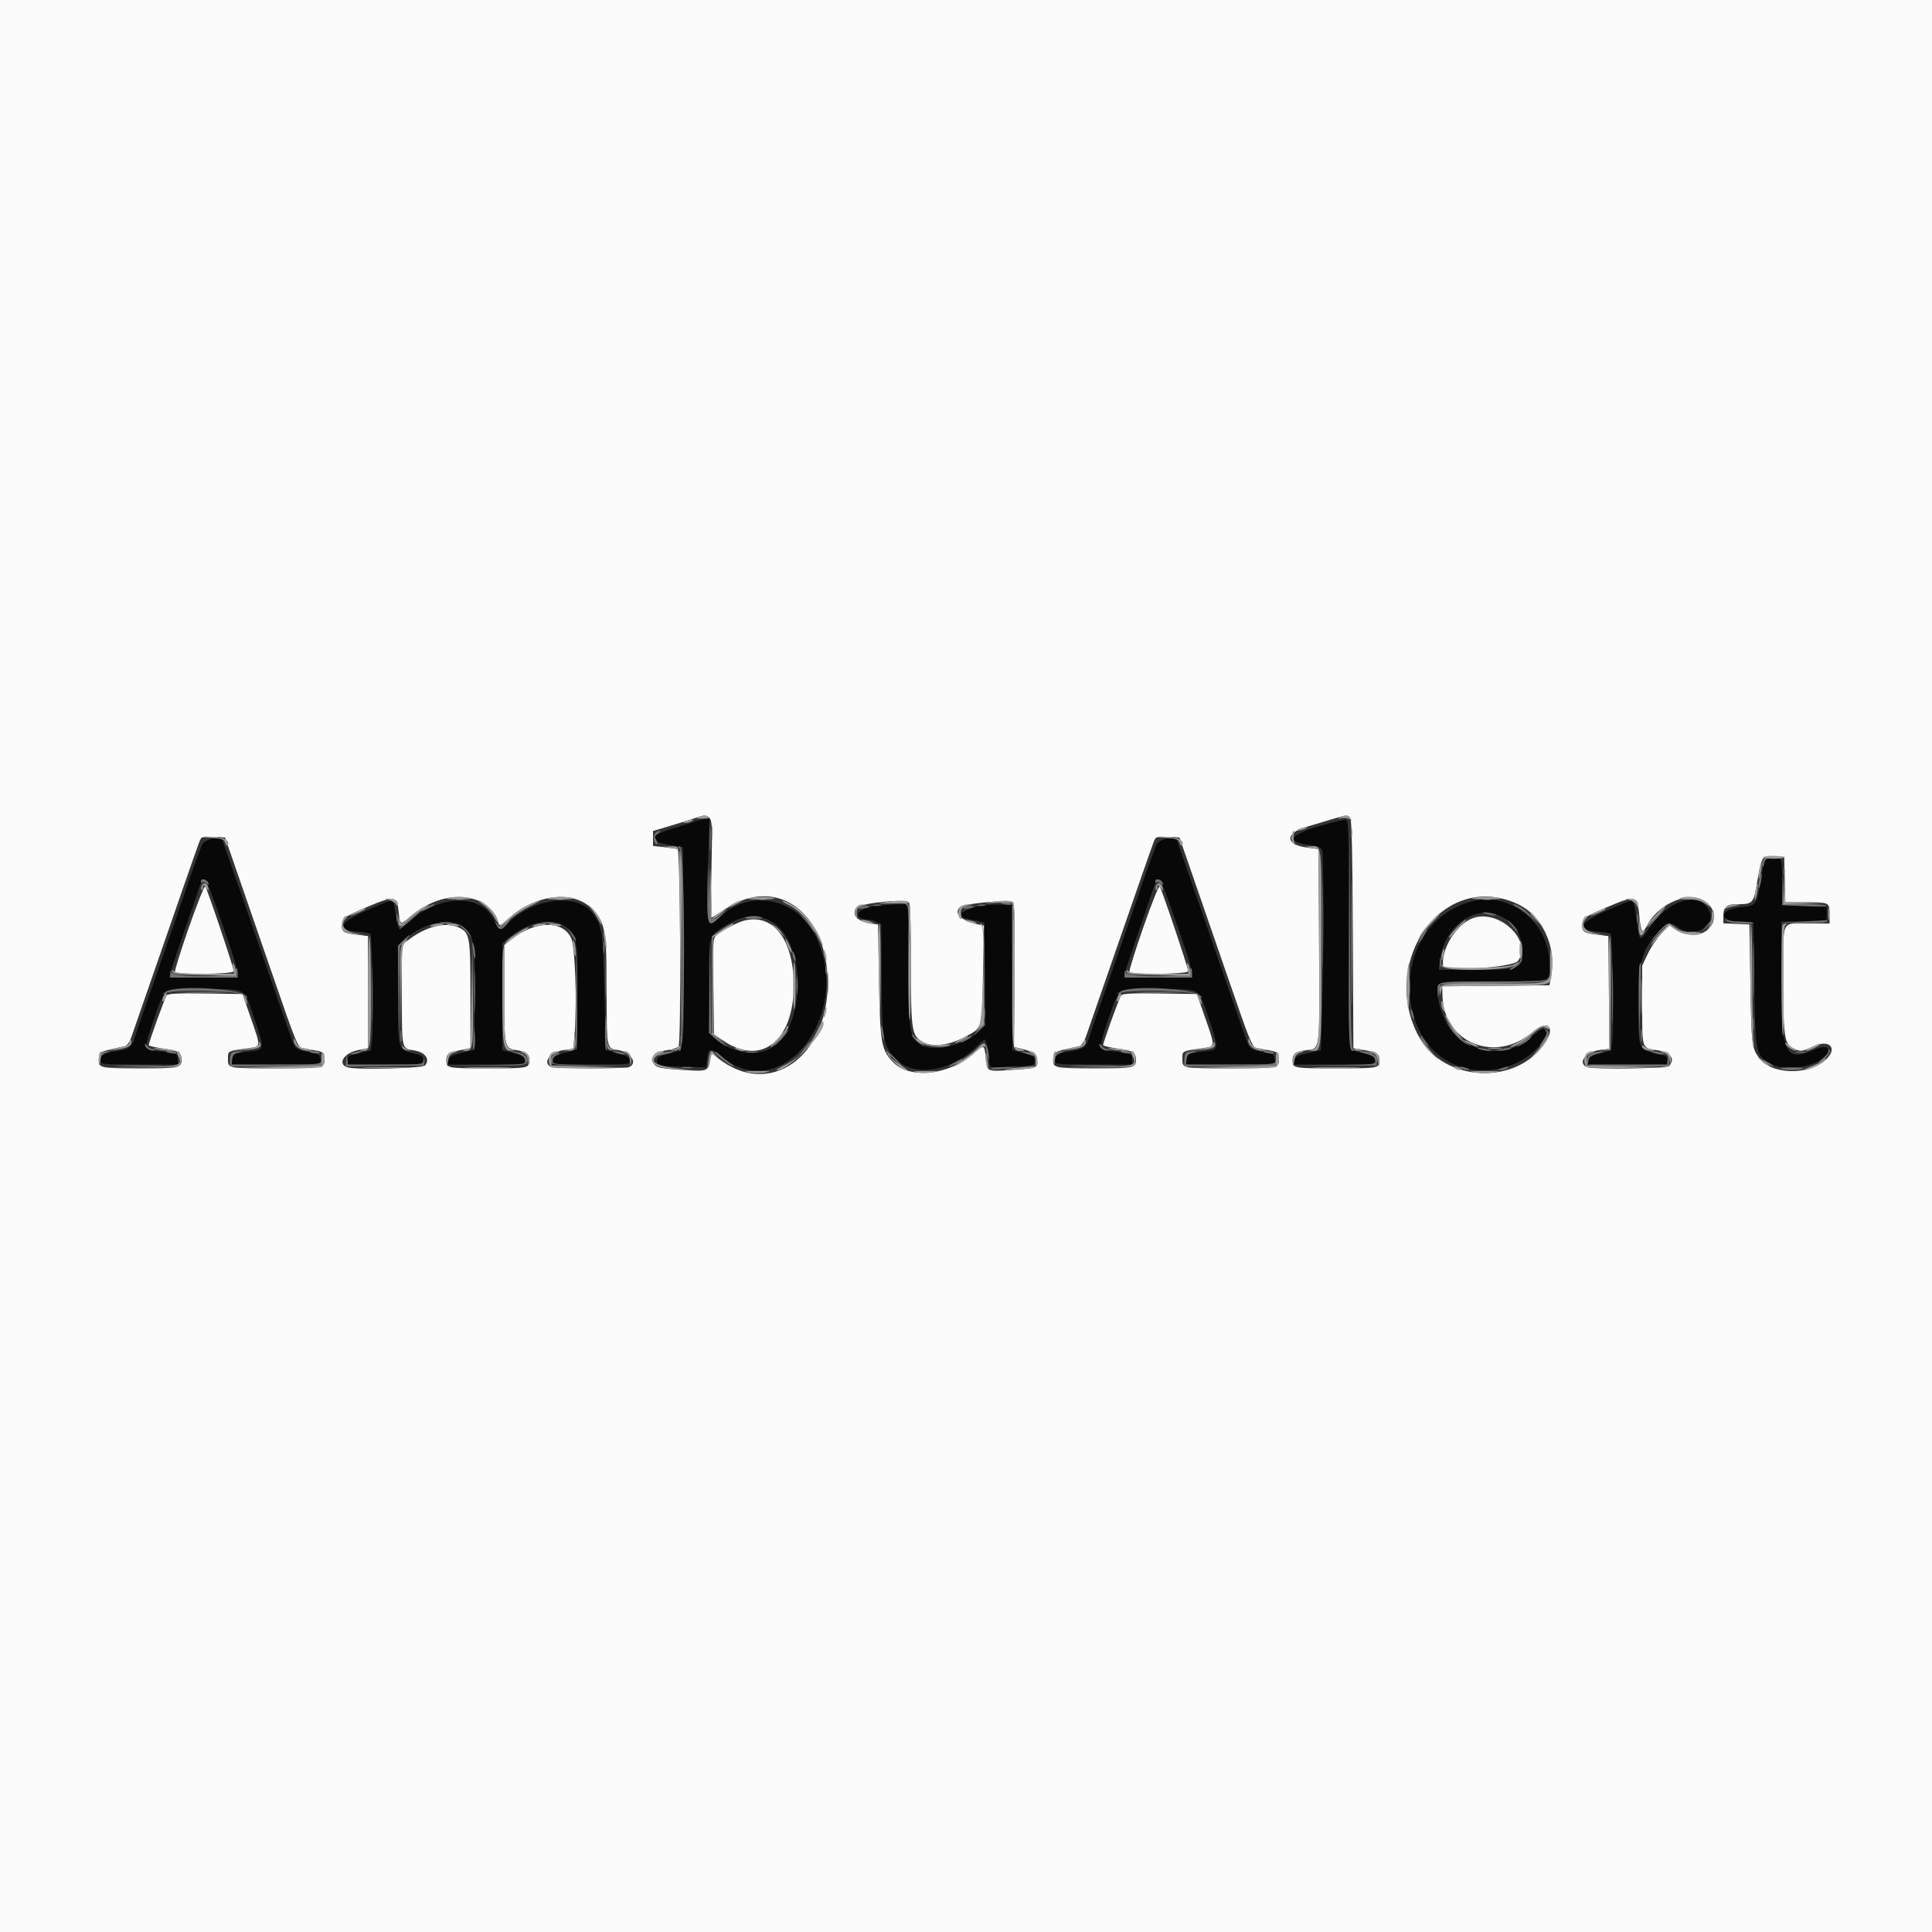 <svg id="svg" version="1.1" xmlns="http://www.w3.org/2000/svg" xmlns:xlink="http://www.w3.org/1999/xlink" width="400" height="400" viewBox="0, 0, 400,400"><rect x="0" y="0" width="400" height="400" fill="#333333" stroke="none"/><g id="svgg"><path id="path0" d="M0.000 200.000 L 0.000 400.000 200.000 400.000 L 400.000 400.000 400.000 200.000 L 400.000 0.000 200.000 0.000 L 0.000 0.000 0.000 200.000 M146.929 169.386 C 147.425 169.883,147.482 171.516,147.298 179.986 C 147.178 185.494,147.173 190.000,147.287 190.000 C 147.401 190.000,148.676 189.207,150.120 188.239 C 160.668 181.166,171.273 188.733,171.367 203.400 C 171.466 218.926,159.269 227.416,148.744 219.147 L 147.288 218.003 147.008 219.501 C 146.574 221.827,146.536 221.841,141.188 221.521 C 136.102 221.217,135.200 220.897,135.200 219.400 C 135.200 218.178,135.841 217.753,138.200 217.411 C 139.300 217.252,140.332 216.914,140.494 216.661 C 141.048 215.791,140.859 175.994,140.300 175.816 C 140.025 175.729,138.765 175.542,137.500 175.400 L 135.200 175.142 135.200 173.595 L 135.200 172.048 138.700 171.002 C 140.625 170.427,142.920 169.710,143.800 169.410 C 145.901 168.692,146.233 168.690,146.929 169.386 M279.548 169.337 C 279.862 169.715,280.024 176.844,280.097 193.437 L 280.200 217.000 282.400 217.400 C 285.190 217.907,285.600 218.187,285.600 219.581 C 285.600 221.154,285.344 221.200,276.600 221.200 C 267.882 221.200,267.600 221.150,267.600 219.606 C 267.600 218.189,268.159 217.765,270.467 217.431 C 273.366 217.012,273.218 218.214,273.104 195.955 L 273.000 175.800 270.495 175.464 C 266.115 174.878,266.031 172.492,270.346 171.232 C 271.806 170.805,274.170 170.101,275.600 169.666 C 278.815 168.688,278.996 168.673,279.548 169.337 M50.475 184.600 C 52.606 190.760,55.260 198.439,56.372 201.665 C 61.283 215.913,61.640 216.797,62.543 216.973 C 63.014 217.065,64.210 217.288,65.200 217.470 C 66.877 217.777,67.009 217.893,67.130 219.158 C 67.319 221.137,67.078 221.187,57.333 221.194 C 47.063 221.201,47.200 221.228,47.200 219.202 C 47.200 217.540,47.019 217.629,51.700 216.975 C 54.032 216.649,54.028 216.784,51.873 210.600 L 50.200 205.800 42.556 205.692 C 36.744 205.609,34.816 205.705,34.512 206.092 C 34.122 206.588,30.800 215.797,30.800 216.383 C 30.800 216.545,32.175 216.871,33.856 217.107 C 36.947 217.540,37.583 217.934,37.594 219.420 C 37.606 221.075,37.002 221.200,29.020 221.194 C 20.580 221.187,20.283 221.116,20.470 219.158 C 20.608 217.720,20.570 217.738,25.800 216.608 C 26.332 216.493,26.824 215.792,27.267 214.517 C 29.620 207.750,34.942 192.412,37.647 184.600 C 39.399 179.540,41.030 174.897,41.272 174.282 C 41.695 173.208,41.806 173.169,44.156 173.282 L 46.600 173.400 50.475 184.600 M248.075 184.600 C 250.206 190.760,252.860 198.439,253.972 201.665 C 258.883 215.913,259.240 216.797,260.143 216.973 C 260.614 217.065,261.810 217.288,262.800 217.470 C 264.477 217.777,264.609 217.893,264.730 219.158 C 264.919 221.137,264.678 221.187,254.933 221.194 C 244.663 221.201,244.800 221.228,244.800 219.202 C 244.800 217.540,244.619 217.629,249.300 216.975 C 251.632 216.649,251.628 216.784,249.473 210.600 L 247.800 205.800 240.156 205.692 C 234.344 205.609,232.416 205.705,232.112 206.092 C 231.722 206.588,228.400 215.797,228.400 216.383 C 228.400 216.545,229.775 216.871,231.456 217.107 C 234.547 217.540,235.183 217.934,235.194 219.420 C 235.206 221.075,234.602 221.200,226.620 221.194 C 218.180 221.187,217.883 221.116,218.070 219.158 C 218.208 217.720,218.170 217.738,223.400 216.608 C 223.932 216.493,224.424 215.792,224.867 214.517 C 227.220 207.750,232.542 192.412,235.247 184.600 C 236.999 179.540,238.630 174.897,238.872 174.282 C 239.295 173.208,239.406 173.169,241.756 173.282 L 244.200 173.400 248.075 184.600 M369.513 182.100 L 369.625 186.800 373.580 186.800 C 378.725 186.800,378.800 186.835,378.800 189.243 L 378.800 191.200 374.633 191.200 C 368.594 191.200,369.200 189.936,369.202 202.543 C 369.205 214.555,369.415 216.077,371.199 216.999 C 372.727 217.790,373.033 217.763,375.462 216.632 C 378.723 215.114,380.547 216.961,378.100 219.304 C 374.490 222.762,366.615 222.540,364.099 218.909 C 362.685 216.869,362.616 216.254,362.408 203.800 L 362.200 191.400 359.500 191.282 L 356.800 191.163 356.800 189.596 C 356.800 187.840,357.527 187.200,359.524 187.200 C 362.948 187.200,363.022 187.121,363.796 182.661 C 364.746 177.186,364.781 177.133,367.325 177.280 L 369.400 177.400 369.513 182.100 M39.090 192.051 C 37.396 196.913,36.108 201.051,36.228 201.246 C 36.599 201.845,48.400 201.693,48.400 201.089 C 48.400 200.345,42.868 183.908,42.490 183.530 C 42.314 183.354,40.784 187.189,39.090 192.051 M236.690 192.051 C 234.996 196.913,233.708 201.051,233.828 201.246 C 234.199 201.845,246.000 201.693,246.000 201.089 C 246.000 200.345,240.468 183.908,240.090 183.530 C 239.914 183.354,238.384 187.189,236.690 192.051 M98.290 186.204 C 100.475 186.853,102.587 188.812,103.038 190.607 C 103.358 191.884,103.353 191.885,105.490 190.004 C 111.065 185.097,118.691 184.270,122.573 188.152 C 125.260 190.839,125.600 192.693,125.600 204.676 C 125.600 217.302,125.552 217.043,127.942 217.398 C 130.636 217.799,132.138 220.201,130.167 220.957 C 129.342 221.274,115.058 221.274,114.233 220.957 C 112.163 220.163,113.785 217.799,116.665 217.412 L 118.730 217.135 119.015 213.339 C 119.469 207.283,119.046 196.072,118.298 194.331 C 116.649 190.495,110.875 190.539,105.968 194.425 L 104.400 195.667 104.400 205.660 C 104.400 216.823,104.438 217.004,106.895 217.409 C 109.044 217.764,109.600 218.215,109.600 219.606 C 109.600 221.144,109.296 221.200,101.000 221.200 C 92.679 221.200,92.400 221.147,92.400 219.581 C 92.400 218.213,92.805 217.919,95.400 217.400 L 97.400 217.000 97.400 206.000 C 97.400 193.938,97.263 193.120,95.062 192.066 C 92.439 190.808,88.511 191.692,84.900 194.352 L 83.200 195.605 83.206 205.903 C 83.213 217.489,83.111 217.032,85.802 217.484 C 88.034 217.858,89.074 219.307,88.020 220.576 C 87.488 221.217,73.375 221.549,71.833 220.957 C 69.811 220.181,71.272 217.986,74.200 217.400 L 76.200 217.000 76.200 205.400 L 76.200 193.800 74.103 193.544 C 71.167 193.186,70.799 192.981,70.806 191.713 C 70.815 190.073,70.998 189.933,75.889 187.834 C 81.567 185.397,82.192 185.473,82.519 188.636 C 82.814 191.499,82.892 191.553,84.571 190.079 C 88.894 186.284,93.846 184.885,98.290 186.204 M311.400 186.142 C 315.387 187.205,318.013 189.273,319.764 192.729 C 321.394 195.945,321.771 199.186,320.971 203.094 L 320.788 203.987 309.694 204.094 L 298.600 204.200 298.650 206.229 C 298.888 215.960,309.701 220.264,317.328 213.662 C 320.271 211.115,322.081 212.455,320.041 215.671 C 314.213 224.861,298.833 224.181,293.693 214.507 C 286.031 200.086,297.112 182.335,311.400 186.142 M352.161 186.158 C 355.460 187.536,355.779 191.459,352.722 193.040 C 351.113 193.872,348.489 193.603,346.852 192.437 L 345.631 191.567 344.010 193.237 C 343.119 194.156,341.852 196.034,341.195 197.411 L 340.000 199.914 340.000 208.108 C 340.000 217.298,339.893 216.966,343.000 217.413 C 345.858 217.824,346.964 219.276,345.520 220.720 C 345.013 221.227,329.889 221.439,328.633 220.957 C 326.546 220.156,328.188 217.799,331.106 217.406 L 333.212 217.123 333.106 205.462 L 333.000 193.800 330.903 193.544 C 327.967 193.186,327.599 192.981,327.606 191.713 C 327.615 190.073,327.798 189.933,332.689 187.834 C 338.702 185.254,339.023 185.338,339.400 189.597 C 339.704 193.029,340.036 193.465,340.970 191.658 C 343.130 187.481,348.735 184.726,352.161 186.158 M188.276 186.900 C 188.454 187.175,188.600 192.980,188.600 199.800 C 188.600 213.674,188.741 214.528,191.243 215.822 C 193.176 216.822,196.521 216.409,199.545 214.797 C 203.511 212.683,203.280 213.437,203.511 201.830 L 203.713 191.644 202.557 191.394 C 198.886 190.602,197.270 188.989,198.880 187.722 C 199.724 187.058,209.178 186.218,209.719 186.759 C 210.044 187.084,210.137 191.385,210.049 201.981 L 209.927 216.750 211.664 217.184 C 214.167 217.809,214.585 218.131,214.726 219.543 C 214.883 221.122,214.780 221.160,209.448 221.525 C 204.389 221.872,204.367 221.863,204.125 219.349 C 203.821 216.202,203.775 216.176,201.700 218.022 C 196.436 222.704,188.160 223.534,184.714 219.726 C 182.444 217.218,182.214 215.814,182.000 203.200 L 181.800 191.400 180.800 191.278 C 177.716 190.901,176.301 189.628,177.189 188.030 C 177.767 186.988,187.680 185.978,188.276 186.900 M304.861 190.124 C 301.534 191.382,298.440 196.335,298.756 199.900 C 298.873 201.226,313.268 200.342,314.289 198.946 C 317.381 194.718,310.281 188.075,304.861 190.124 M153.600 190.753 C 152.242 191.196,149.600 192.614,148.493 193.494 C 147.588 194.212,147.586 194.241,147.693 204.168 L 147.800 214.122 149.678 215.416 C 157.906 221.085,164.819 215.105,164.310 202.759 C 163.941 193.778,159.519 188.821,153.600 190.753 " stroke="none" fill="#fbfbfb" fill-rule="evenodd"></path><path id="path1" d="M144.200 169.989 C 143.760 170.174,142.050 170.712,140.400 171.185 C 134.149 172.977,133.729 174.120,139.000 175.001 L 141.400 175.402 141.515 195.201 C 141.653 219.181,141.885 217.303,138.699 218.039 C 136.874 218.460,136.170 218.811,136.067 219.350 C 135.834 220.558,136.383 220.713,141.400 220.860 L 146.200 221.000 146.400 219.231 C 146.662 216.913,147.093 216.852,149.440 218.800 C 161.692 228.969,176.501 210.472,169.082 194.266 C 165.256 185.911,155.280 183.802,148.883 189.997 C 146.325 192.474,146.248 192.146,146.574 180.190 L 146.863 169.600 145.932 169.627 C 145.419 169.642,144.640 169.805,144.200 169.989 M273.227 171.027 C 266.836 172.926,266.131 174.231,271.107 174.951 C 273.082 175.237,273.576 175.460,273.761 176.151 C 274.073 177.314,274.059 198.790,273.739 209.060 L 273.477 217.449 270.839 218.024 C 268.618 218.509,268.180 218.742,268.072 219.500 L 267.944 220.400 276.400 220.400 L 284.856 220.400 284.728 219.517 C 284.624 218.798,284.153 218.526,282.200 218.056 C 278.951 217.274,279.191 219.285,279.231 193.200 C 279.265 170.787,279.236 169.797,278.533 169.734 C 278.130 169.697,275.742 170.279,273.227 171.027 M41.807 174.921 C 41.245 176.268,39.332 181.631,38.000 185.600 C 37.594 186.810,36.538 189.870,35.654 192.400 C 29.581 209.782,28.281 213.537,27.964 214.618 C 27.321 216.815,26.698 217.292,23.984 217.663 C 21.429 218.012,20.817 218.404,20.806 219.700 C 20.800 220.344,21.445 220.400,28.800 220.400 L 36.800 220.400 36.800 219.424 C 36.800 218.154,36.532 218.020,33.417 217.729 C 29.707 217.382,29.702 217.359,31.830 211.155 C 34.166 204.344,33.406 204.800,42.414 204.800 C 51.303 204.800,50.426 204.253,52.793 211.277 C 54.847 217.376,54.841 217.406,51.420 217.725 C 48.266 218.020,48.000 218.152,48.000 219.424 L 48.000 220.400 57.227 220.400 L 66.453 220.400 66.327 219.300 C 66.211 218.299,65.994 218.164,63.917 217.800 C 61.257 217.334,61.078 217.187,60.265 214.800 C 59.927 213.810,58.546 209.850,57.195 206.000 C 55.844 202.150,54.405 198.010,53.998 196.800 C 53.194 194.413,48.214 180.081,46.845 176.214 C 46.380 174.901,46.000 173.776,46.000 173.714 C 46.000 172.723,42.278 173.795,41.807 174.921 M239.407 174.921 C 238.845 176.268,236.932 181.631,235.600 185.600 C 235.194 186.810,234.138 189.870,233.254 192.400 C 227.181 209.782,225.881 213.537,225.564 214.618 C 224.921 216.815,224.298 217.292,221.584 217.663 C 219.029 218.012,218.417 218.404,218.406 219.700 C 218.400 220.344,219.045 220.400,226.400 220.400 L 234.400 220.400 234.400 219.424 C 234.400 218.154,234.132 218.020,231.017 217.729 C 227.307 217.382,227.302 217.359,229.430 211.155 C 231.766 204.344,231.006 204.800,240.014 204.800 C 248.903 204.800,248.026 204.253,250.393 211.277 C 252.447 217.376,252.441 217.406,249.020 217.725 C 245.866 218.020,245.600 218.152,245.600 219.424 L 245.600 220.400 254.827 220.400 L 264.053 220.400 263.927 219.300 C 263.811 218.299,263.594 218.164,261.517 217.800 C 258.857 217.334,258.678 217.187,257.865 214.800 C 257.527 213.810,256.146 209.850,254.795 206.000 C 253.444 202.150,252.005 198.010,251.598 196.800 C 250.794 194.413,245.814 180.081,244.445 176.214 C 243.980 174.901,243.600 173.776,243.600 173.714 C 243.600 172.723,239.878 173.795,239.407 174.921 M365.722 177.916 C 365.459 178.083,365.048 179.385,364.809 180.810 C 363.648 187.713,363.822 187.438,360.349 187.835 C 355.795 188.355,355.760 190.683,360.303 190.882 L 363.000 191.000 363.200 203.800 C 363.424 218.109,363.483 218.409,366.472 220.192 C 369.396 221.937,375.856 220.993,378.119 218.490 C 379.442 217.028,378.055 216.232,375.894 217.214 C 369.622 220.061,368.800 218.394,368.800 202.833 L 368.800 190.825 373.500 190.713 L 378.200 190.600 378.200 189.200 L 378.200 187.800 373.600 187.600 L 369.000 187.400 369.027 182.800 C 369.043 179.960,368.890 178.088,368.627 177.906 C 368.070 177.523,366.331 177.529,365.722 177.916 M46.043 191.400 C 50.218 203.686,50.668 202.400,42.200 202.400 C 36.557 202.400,35.200 202.294,35.200 201.855 C 35.200 201.555,36.386 197.910,37.835 193.755 C 39.284 189.600,40.768 185.250,41.131 184.089 C 42.191 180.699,42.628 181.349,46.043 191.400 M243.643 191.400 C 247.818 203.686,248.268 202.400,239.800 202.400 C 234.157 202.400,232.800 202.294,232.800 201.855 C 232.800 201.555,233.986 197.910,235.435 193.755 C 236.884 189.600,238.368 185.250,238.731 184.089 C 239.791 180.699,240.228 181.349,243.643 191.400 M76.216 188.374 C 70.152 191.020,69.388 192.544,73.960 192.875 C 75.293 192.971,76.519 193.186,76.686 193.353 C 77.082 193.749,77.370 212.575,77.023 215.356 L 76.755 217.500 74.377 218.005 C 72.287 218.448,72.000 218.623,72.000 219.455 L 72.000 220.400 79.800 220.400 L 87.600 220.400 87.600 219.464 C 87.600 218.654,87.300 218.460,85.377 218.030 C 82.395 217.362,82.400 217.384,82.400 205.605 L 82.400 195.662 84.070 194.233 C 87.855 190.993,93.258 189.898,95.869 191.842 C 98.138 193.531,98.425 195.304,98.307 206.917 L 98.200 217.360 95.600 217.998 C 93.466 218.523,92.977 218.795,92.872 219.519 L 92.744 220.400 100.800 220.400 L 108.856 220.400 108.728 219.500 C 108.624 218.770,108.165 218.490,106.300 218.018 L 104.000 217.436 104.000 206.347 L 104.000 195.258 105.500 194.019 C 109.752 190.505,115.356 189.793,117.797 192.457 C 119.531 194.349,119.673 195.616,119.520 207.766 L 119.400 217.333 117.000 217.967 C 115.051 218.482,114.576 218.771,114.472 219.501 L 114.344 220.400 122.400 220.400 C 130.439 220.400,130.455 220.398,130.328 219.532 C 130.226 218.840,129.712 218.535,127.800 218.030 L 125.400 217.397 125.144 205.599 C 124.875 193.193,124.683 191.844,122.815 189.221 C 119.775 184.952,111.061 185.728,105.616 190.754 C 103.400 192.799,103.391 192.798,102.342 190.566 C 99.735 185.020,91.049 185.132,84.683 190.793 C 82.430 192.796,82.488 192.822,81.966 189.582 C 81.350 185.754,81.938 185.878,76.216 188.374 M303.800 186.862 C 286.006 192.772,288.803 221.634,307.166 221.595 C 312.035 221.585,316.804 219.282,319.216 215.777 C 321.208 212.881,320.073 211.979,317.463 214.384 C 309.570 221.660,297.765 215.926,297.614 204.743 C 297.594 203.223,297.770 203.200,309.590 203.200 C 321.746 203.200,320.800 203.501,320.800 199.627 C 320.800 190.655,312.084 184.110,303.800 186.862 M333.016 188.374 C 326.952 191.020,326.188 192.544,330.760 192.875 C 332.093 192.971,333.319 193.186,333.486 193.353 C 333.883 193.750,334.170 212.578,333.821 215.368 L 333.552 217.526 331.276 218.079 C 329.443 218.525,328.975 218.805,328.872 219.517 L 328.744 220.400 336.972 220.400 L 345.200 220.400 345.200 219.489 C 345.200 218.690,344.870 218.505,342.516 217.989 C 339.176 217.256,339.292 217.610,339.240 207.953 C 339.191 198.918,339.847 196.667,343.742 192.500 C 345.144 191.000,346.063 190.877,347.491 192.000 C 350.575 194.426,355.495 191.678,353.830 188.458 C 351.716 184.370,345.333 186.301,341.406 192.217 C 339.506 195.080,339.406 195.023,338.885 190.795 C 338.445 187.221,338.210 186.371,337.676 186.431 C 337.524 186.448,335.427 187.322,333.016 188.374 M180.473 187.690 C 177.143 188.200,176.584 190.383,179.776 190.406 C 180.229 190.409,181.019 190.634,181.530 190.906 L 182.460 191.400 182.531 202.600 C 182.612 215.200,182.846 216.521,185.480 219.260 C 189.075 222.997,196.526 221.990,201.777 217.057 C 202.865 216.036,203.801 215.200,203.859 215.200 C 204.111 215.200,204.796 218.319,204.798 219.476 C 204.801 221.145,204.702 221.118,209.800 220.840 C 214.163 220.602,214.200 220.592,214.200 219.600 C 214.200 218.717,213.931 218.532,211.905 218.019 L 209.609 217.438 209.505 202.419 L 209.400 187.400 207.400 187.293 C 202.020 187.005,196.242 189.367,200.274 190.206 C 200.893 190.335,201.940 190.573,202.600 190.735 L 203.800 191.030 203.906 201.668 L 204.013 212.306 202.525 213.612 C 198.975 216.729,192.991 217.986,190.495 216.139 C 188.268 214.490,188.210 214.103,188.084 200.100 L 187.969 187.200 185.484 187.251 C 184.118 187.279,181.863 187.476,180.473 187.690 M309.400 189.242 C 313.007 190.227,315.200 193.143,315.200 196.955 C 315.200 200.617,314.738 200.800,305.490 200.800 L 297.889 200.800 298.120 198.848 C 298.879 192.438,304.276 187.842,309.400 189.242 M158.154 190.092 C 167.964 193.023,167.271 216.341,157.329 217.832 C 154.037 218.325,150.341 217.169,147.900 214.881 L 146.800 213.850 146.800 204.299 C 146.800 193.678,146.769 193.817,149.541 192.038 C 152.930 189.863,155.469 189.290,158.154 190.092 " stroke="none" fill="#080808" fill-rule="evenodd"></path><path id="path2" d="M146.950 173.800 C 146.951 176.220,147.016 177.158,147.096 175.885 C 147.176 174.612,147.175 172.632,147.094 171.485 C 147.014 170.338,146.949 171.380,146.950 173.800 M279.297 193.867 C 279.202 215.847,279.261 217.600,280.092 217.600 C 280.347 217.600,280.332 217.401,280.052 217.063 C 279.739 216.686,279.575 209.812,279.500 193.963 L 279.393 171.400 279.297 193.867 M135.616 172.581 C 135.102 173.200,135.401 174.800,136.030 174.800 C 136.237 174.800,136.180 174.429,135.903 173.976 C 135.474 173.272,135.514 173.067,136.176 172.576 C 136.604 172.259,136.761 172.000,136.525 172.000 C 136.290 172.000,135.881 172.261,135.616 172.581 M140.700 175.630 C 141.350 176.319,141.432 215.619,140.786 216.826 C 140.519 217.325,140.513 217.600,140.768 217.600 C 141.885 217.600,141.917 175.624,140.800 175.283 C 140.316 175.135,140.296 175.202,140.700 175.630 M273.781 191.400 C 273.781 199.760,273.834 203.237,273.899 199.126 C 273.964 195.016,273.964 188.176,273.900 183.926 C 273.835 179.677,273.782 183.040,273.781 191.400 M364.950 178.187 C 364.826 178.510,364.817 179.005,364.931 179.287 C 365.044 179.569,365.151 179.410,365.168 178.933 C 365.186 178.457,365.425 177.976,365.700 177.865 C 366.092 177.707,366.089 177.656,365.687 177.632 C 365.406 177.614,365.074 177.864,364.950 178.187 M146.484 184.713 C 146.387 191.796,146.606 192.225,149.087 189.790 L 150.600 188.306 149.149 189.414 C 147.002 191.053,147.017 191.084,146.784 184.600 L 146.567 178.600 146.484 184.713 M368.978 183.800 L 369.000 187.400 373.663 187.600 C 376.228 187.710,378.242 187.665,378.139 187.500 C 378.037 187.335,375.990 187.200,373.591 187.200 L 369.230 187.200 369.093 183.700 L 368.955 180.200 368.978 183.800 M364.222 182.222 C 364.072 183.025,364.028 183.762,364.126 183.860 C 364.224 183.957,364.427 183.381,364.578 182.578 C 364.728 181.775,364.772 181.038,364.674 180.940 C 364.576 180.843,364.373 181.419,364.222 182.222 M41.600 182.437 C 41.600 182.710,41.718 182.815,41.863 182.670 C 42.008 182.525,42.397 182.630,42.728 182.903 C 43.221 183.310,43.294 183.291,43.132 182.800 C 42.887 182.059,41.600 181.755,41.600 182.437 M239.200 182.437 C 239.200 182.710,239.318 182.815,239.463 182.670 C 239.608 182.525,239.997 182.630,240.328 182.903 C 240.821 183.310,240.894 183.291,240.732 182.800 C 240.487 182.059,239.200 181.755,239.200 182.437 M94.500 186.276 C 94.885 186.376,95.515 186.376,95.900 186.276 C 96.285 186.175,95.970 186.093,95.200 186.093 C 94.430 186.093,94.115 186.175,94.500 186.276 M115.300 186.276 C 115.685 186.376,116.315 186.376,116.700 186.276 C 117.085 186.175,116.770 186.093,116.000 186.093 C 115.230 186.093,114.915 186.175,115.300 186.276 M157.105 186.283 C 157.602 186.379,158.322 186.375,158.705 186.275 C 159.087 186.175,158.680 186.096,157.800 186.101 C 156.920 186.105,156.607 186.187,157.105 186.283 M307.105 186.283 C 307.602 186.379,308.322 186.375,308.705 186.275 C 309.087 186.175,308.680 186.096,307.800 186.101 C 306.920 186.105,306.607 186.187,307.105 186.283 M187.083 187.086 C 187.871 187.232,187.981 187.537,188.109 189.925 L 188.252 192.600 188.226 189.800 C 188.201 187.098,188.165 186.999,187.200 186.961 C 186.365 186.929,186.346 186.950,187.083 187.086 M207.200 186.955 C 207.200 187.040,207.730 187.187,208.379 187.282 C 209.027 187.377,209.467 187.308,209.355 187.128 C 209.157 186.807,207.200 186.650,207.200 186.955 M88.300 187.829 C 86.749 188.670,86.925 188.961,88.500 188.159 C 90.008 187.393,90.275 187.194,89.767 187.216 C 89.565 187.225,88.905 187.501,88.300 187.829 M180.900 187.476 C 181.285 187.576,181.915 187.576,182.300 187.476 C 182.685 187.375,182.370 187.293,181.600 187.293 C 180.830 187.293,180.515 187.375,180.900 187.476 M202.500 187.476 C 202.885 187.576,203.515 187.576,203.900 187.476 C 204.285 187.375,203.970 187.293,203.200 187.293 C 202.430 187.293,202.115 187.375,202.500 187.476 M314.200 187.862 C 314.860 188.208,316.120 189.146,316.999 189.946 L 318.599 191.400 317.199 189.866 C 315.893 188.434,314.056 187.179,313.320 187.216 C 313.144 187.225,313.540 187.515,314.200 187.862 M177.845 187.928 C 177.733 188.108,178.173 188.177,178.821 188.082 C 179.470 187.987,180.000 187.840,180.000 187.755 C 180.000 187.450,178.043 187.607,177.845 187.928 M199.445 187.928 C 199.333 188.108,199.773 188.177,200.421 188.082 C 201.070 187.987,201.600 187.840,201.600 187.755 C 201.600 187.450,199.643 187.607,199.445 187.928 M166.041 189.778 C 166.833 190.670,167.778 191.845,168.141 192.389 C 168.503 192.933,168.800 193.166,168.800 192.908 C 168.800 192.649,167.855 191.474,166.700 190.296 C 165.545 189.119,165.248 188.885,166.041 189.778 M343.358 189.300 C 342.131 190.629,340.697 192.522,341.463 191.800 C 342.317 190.995,344.888 188.000,344.725 188.000 C 344.633 188.000,344.017 188.585,343.358 189.300 M82.093 190.000 C 82.093 190.770,82.175 191.085,82.276 190.700 C 82.376 190.315,82.376 189.685,82.276 189.300 C 82.175 188.915,82.093 189.230,82.093 190.000 M84.443 190.600 C 83.284 191.590,82.484 192.392,82.667 192.382 C 83.033 192.362,87.108 188.800,86.765 188.800 C 86.648 188.800,85.603 189.610,84.443 190.600 M307.600 189.200 C 308.150 189.376,308.960 189.520,309.400 189.520 C 310.033 189.520,309.992 189.454,309.200 189.200 C 308.650 189.024,307.840 188.880,307.400 188.880 C 306.767 188.880,306.808 188.946,307.600 189.200 M338.901 190.200 C 338.905 191.080,338.987 191.393,339.083 190.895 C 339.179 190.398,339.175 189.678,339.075 189.295 C 338.975 188.913,338.896 189.320,338.901 190.200 M154.296 189.935 C 153.909 190.088,154.676 190.213,156.000 190.213 C 157.324 190.213,158.091 190.088,157.704 189.935 C 157.317 189.782,156.550 189.656,156.000 189.656 C 155.450 189.656,154.683 189.782,154.296 189.935 M357.361 190.490 C 357.427 190.822,358.451 191.070,360.294 191.200 C 361.851 191.310,363.042 191.265,362.939 191.100 C 362.837 190.935,361.608 190.800,360.210 190.800 C 358.811 190.800,357.575 190.615,357.463 190.390 C 357.351 190.165,357.306 190.210,357.361 190.490 M104.494 191.284 C 103.620 192.157,103.603 192.158,102.983 191.384 C 102.378 190.627,102.371 190.631,102.792 191.500 C 103.390 192.735,103.940 192.641,105.149 191.100 C 105.914 190.124,105.552 190.226,104.494 191.284 M312.794 191.403 C 314.387 193.321,314.521 193.445,314.086 192.596 C 313.859 192.153,313.252 191.434,312.737 190.998 C 311.833 190.234,311.835 190.248,312.794 191.403 M353.234 191.753 L 352.269 193.000 353.413 191.912 C 354.043 191.314,354.477 190.753,354.379 190.665 C 354.280 190.577,353.765 191.067,353.234 191.753 M373.400 190.800 L 368.600 191.039 373.276 191.120 C 376.053 191.167,378.053 191.037,378.200 190.800 C 378.336 190.580,378.392 190.436,378.324 190.480 C 378.256 190.525,376.040 190.669,373.400 190.800 M91.305 191.087 C 91.914 191.179,92.814 191.177,93.305 191.082 C 93.797 190.987,93.300 190.911,92.200 190.914 C 91.100 190.917,90.697 190.995,91.305 191.087 M112.505 191.087 C 113.114 191.179,114.014 191.177,114.505 191.082 C 114.997 190.987,114.500 190.911,113.400 190.914 C 112.300 190.917,111.897 190.995,112.505 191.087 M95.400 191.768 C 95.840 192.129,96.537 192.823,96.949 193.312 L 97.698 194.200 97.120 193.229 C 96.802 192.695,96.105 192.001,95.571 191.686 C 94.645 191.139,94.637 191.143,95.400 191.768 M343.758 192.500 C 343.098 193.215,342.318 194.160,342.024 194.600 C 341.730 195.040,342.158 194.636,342.976 193.702 C 343.793 192.769,344.763 191.829,345.131 191.615 C 345.499 191.400,345.610 191.219,345.378 191.212 C 345.147 191.205,344.417 191.785,343.758 192.500 M118.255 193.400 C 119.180 194.979,119.200 195.003,119.200 194.511 C 119.200 194.279,118.829 193.664,118.376 193.144 L 117.553 192.200 118.255 193.400 M294.902 192.900 C 294.336 193.615,293.540 195.200,293.746 195.200 C 293.842 195.200,294.293 194.570,294.747 193.800 C 295.573 192.401,295.649 191.957,294.902 192.900 M349.700 193.076 C 350.085 193.176,350.715 193.176,351.100 193.076 C 351.485 192.975,351.170 192.893,350.400 192.893 C 349.630 192.893,349.315 192.975,349.700 193.076 M83.468 194.729 L 82.386 195.858 82.500 206.029 L 82.614 216.200 82.707 206.022 L 82.800 195.844 83.875 194.722 C 84.466 194.105,84.860 193.600,84.750 193.600 C 84.640 193.600,84.063 194.108,83.468 194.729 M124.914 196.200 C 124.917 197.300,124.995 197.703,125.087 197.095 C 125.179 196.486,125.177 195.586,125.082 195.095 C 124.987 194.603,124.911 195.100,124.914 196.200 M146.893 204.025 L 146.800 213.850 147.900 214.876 C 148.505 215.441,149.450 216.108,150.000 216.359 C 150.849 216.747,150.886 216.739,150.246 216.308 C 149.832 216.029,148.980 215.382,148.353 214.870 L 147.214 213.941 147.100 204.070 L 146.985 194.200 146.893 204.025 M97.873 196.400 C 98.004 197.390,98.176 198.275,98.256 198.367 C 98.557 198.714,98.328 196.164,97.990 195.400 C 97.753 194.866,97.714 195.198,97.873 196.400 M119.200 206.681 C 119.090 212.665,119.138 217.423,119.307 217.254 C 119.476 217.085,119.565 212.188,119.506 206.373 L 119.399 195.800 119.200 206.681 M76.973 206.000 C 76.973 211.390,77.030 213.595,77.099 210.900 C 77.168 208.205,77.168 203.795,77.099 201.100 C 77.030 198.405,76.973 200.610,76.973 206.000 M333.773 206.000 C 333.773 211.390,333.830 213.595,333.899 210.900 C 333.968 208.205,333.968 203.795,333.899 201.100 C 333.830 198.405,333.773 200.610,333.773 206.000 M164.056 197.200 C 164.056 197.530,164.211 198.160,164.400 198.600 C 164.617 199.104,164.744 199.178,164.744 198.800 C 164.744 198.470,164.589 197.840,164.400 197.400 C 164.183 196.896,164.056 196.822,164.056 197.200 M298.101 199.400 C 298.105 200.280,298.187 200.593,298.283 200.095 C 298.379 199.598,298.375 198.878,298.275 198.495 C 298.175 198.113,298.096 198.520,298.101 199.400 M314.800 198.739 C 314.800 198.999,314.215 199.568,313.500 200.004 C 312.785 200.440,312.415 200.798,312.678 200.799 C 313.396 200.801,315.445 198.913,315.100 198.567 C 314.935 198.402,314.800 198.479,314.800 198.739 M339.449 199.815 C 339.312 200.173,339.238 203.916,339.284 208.133 L 339.367 215.800 339.584 207.600 C 339.817 198.752,339.819 198.853,339.449 199.815 M170.893 200.800 C 170.893 201.570,170.975 201.885,171.076 201.500 C 171.176 201.115,171.176 200.485,171.076 200.100 C 170.975 199.715,170.893 200.030,170.893 200.800 M48.800 201.200 C 48.800 202.361,35.779 202.459,35.476 201.300 C 35.338 200.773,35.281 200.823,35.246 201.500 L 35.200 202.400 42.200 202.400 L 49.200 202.400 49.200 201.400 C 49.200 200.850,49.110 200.400,49.000 200.400 C 48.890 200.400,48.800 200.760,48.800 201.200 M246.400 201.200 C 246.400 202.361,233.379 202.459,233.076 201.300 C 232.938 200.773,232.881 200.823,232.846 201.500 L 232.800 202.400 239.800 202.400 L 246.800 202.400 246.800 201.400 C 246.800 200.850,246.710 200.400,246.600 200.400 C 246.490 200.400,246.400 200.760,246.400 201.200 M164.934 204.000 C 164.934 205.650,165.005 206.325,165.091 205.500 C 165.178 204.675,165.178 203.325,165.091 202.500 C 165.005 201.675,164.934 202.350,164.934 204.000 M291.734 204.400 C 291.734 206.050,291.805 206.725,291.891 205.900 C 291.978 205.075,291.978 203.725,291.891 202.900 C 291.805 202.075,291.734 202.750,291.734 204.400 M320.400 202.800 C 320.400 203.057,316.544 203.200,309.633 203.200 C 297.329 203.200,297.581 203.159,297.653 205.143 L 297.705 206.600 297.953 205.200 L 298.200 203.800 309.367 203.600 C 317.800 203.449,320.575 203.278,320.700 202.900 C 320.792 202.625,320.762 202.400,320.633 202.400 C 320.505 202.400,320.400 202.580,320.400 202.800 M34.176 205.422 C 33.426 206.023,33.430 206.030,34.274 205.622 C 36.193 204.695,49.875 205.087,50.577 206.089 C 50.920 206.578,51.200 206.786,51.200 206.551 C 51.200 204.738,36.267 203.747,34.176 205.422 M231.776 205.422 C 231.026 206.023,231.030 206.030,231.874 205.622 C 233.793 204.695,247.475 205.087,248.177 206.089 C 248.520 206.578,248.800 206.786,248.800 206.551 C 248.800 204.738,233.867 203.747,231.776 205.422 M292.056 209.200 C 292.056 209.530,292.211 210.160,292.400 210.600 C 292.617 211.104,292.744 211.178,292.744 210.800 C 292.744 210.470,292.589 209.840,292.400 209.400 C 292.183 208.896,292.056 208.822,292.056 209.200 M125.267 213.076 C 125.230 215.318,125.335 217.237,125.500 217.340 C 125.665 217.442,125.751 216.238,125.691 214.663 C 125.494 209.518,125.336 208.924,125.267 213.076 M362.920 212.000 C 362.920 213.210,362.995 213.705,363.087 213.100 C 363.178 212.495,363.178 211.505,363.087 210.900 C 362.995 210.295,362.920 210.790,362.920 212.000 M299.821 212.200 C 300.818 213.953,302.431 215.591,303.800 216.241 C 304.460 216.555,304.642 216.584,304.205 216.306 C 303.173 215.649,300.776 213.275,299.859 212.000 C 299.150 211.016,299.150 211.019,299.821 212.200 M202.629 213.162 L 201.458 214.600 202.809 213.313 C 203.551 212.605,204.078 211.958,203.979 211.875 C 203.881 211.792,203.273 212.371,202.629 213.162 M97.995 214.882 C 97.888 216.357,97.945 217.418,98.122 217.240 C 98.299 217.062,98.386 215.855,98.317 214.558 L 98.190 212.200 97.995 214.882 M182.428 213.233 C 182.444 213.765,182.619 214.560,182.819 215.000 C 183.071 215.558,183.107 215.315,182.938 214.200 C 182.655 212.343,182.387 211.836,182.428 213.233 M319.959 213.286 C 320.392 213.862,320.341 214.160,319.637 215.148 C 319.177 215.794,318.800 216.472,318.800 216.655 C 318.800 216.837,319.269 216.295,319.843 215.450 C 320.844 213.977,320.857 213.888,320.165 213.258 C 319.493 212.644,319.479 212.646,319.959 213.286 M161.426 215.113 C 160.015 216.803,159.988 216.875,161.160 215.800 C 162.271 214.782,163.488 213.170,163.114 213.213 C 163.051 213.220,162.292 214.075,161.426 215.113 M188.800 214.254 C 188.800 214.703,190.259 216.114,191.200 216.575 C 191.530 216.737,191.361 216.513,190.825 216.077 C 190.289 215.641,189.614 214.961,189.325 214.565 C 189.036 214.170,188.800 214.030,188.800 214.254 M199.900 215.029 C 198.405 215.840,198.496 216.178,200.000 215.400 C 200.660 215.059,201.200 214.694,201.200 214.590 C 201.200 214.332,201.157 214.347,199.900 215.029 M294.364 215.133 C 294.580 215.536,295.071 216.121,295.455 216.433 C 295.887 216.784,295.790 216.504,295.201 215.700 C 294.151 214.265,293.757 213.998,294.364 215.133 M315.618 215.450 C 313.736 216.786,313.571 217.018,315.029 216.277 C 315.705 215.934,316.492 215.371,316.778 215.026 C 317.460 214.205,317.277 214.272,315.618 215.450 M167.144 216.300 C 165.993 217.689,165.506 218.400,165.704 218.400 C 165.814 218.400,166.386 217.770,166.973 217.000 C 168.063 215.571,168.195 215.032,167.144 216.300 M30.012 216.251 C 29.993 216.963,31.091 217.684,31.881 217.479 C 32.457 217.330,32.426 217.284,31.720 217.246 C 31.236 217.221,30.656 216.885,30.432 216.500 C 30.208 216.115,30.019 216.003,30.012 216.251 M204.087 216.600 C 204.091 217.040,204.232 217.940,204.400 218.600 C 204.674 219.678,204.706 219.698,204.713 218.800 C 204.717 218.250,204.576 217.350,204.400 216.800 C 204.149 216.016,204.081 215.973,204.087 216.600 M227.612 216.251 C 227.593 216.963,228.691 217.684,229.481 217.479 C 230.057 217.330,230.026 217.284,229.320 217.246 C 228.836 217.221,228.256 216.885,228.032 216.500 C 227.808 216.115,227.619 216.003,227.612 216.251 M306.200 217.181 C 306.968 217.529,309.110 217.756,308.767 217.453 C 308.675 217.372,307.880 217.196,307.000 217.062 C 305.885 216.893,305.642 216.929,306.200 217.181 M310.800 217.200 C 309.433 217.488,309.428 217.495,310.600 217.519 C 311.260 217.533,312.160 217.389,312.600 217.200 C 313.562 216.787,312.764 216.787,310.800 217.200 M378.539 217.502 C 378.684 217.736,378.248 218.393,377.570 218.964 C 376.893 219.534,376.499 220.000,376.694 220.000 C 377.454 220.000,379.281 217.697,378.771 217.382 C 378.468 217.195,378.378 217.241,378.539 217.502 M21.067 217.867 C 20.920 218.013,20.803 218.328,20.806 218.567 C 20.810 218.860,20.907 218.853,21.106 218.546 C 21.268 218.297,21.760 218.003,22.200 217.893 C 22.974 217.699,22.973 217.691,22.167 217.646 C 21.708 217.621,21.213 217.720,21.067 217.867 M34.400 217.755 C 34.400 217.840,34.930 217.987,35.579 218.082 C 36.227 218.177,36.667 218.108,36.555 217.928 C 36.357 217.607,34.400 217.450,34.400 217.755 M48.100 217.865 C 47.825 217.976,47.600 218.685,47.600 219.441 L 47.600 220.814 57.100 220.707 L 66.600 220.600 66.653 219.694 C 66.697 218.940,66.676 218.923,66.525 219.594 C 66.350 220.373,66.041 220.400,57.146 220.400 L 47.947 220.400 48.073 219.302 C 48.172 218.448,48.467 218.147,49.400 217.949 C 50.450 217.727,50.475 217.693,49.600 217.679 C 49.050 217.670,48.375 217.754,48.100 217.865 M64.000 217.755 C 64.000 217.840,64.530 217.987,65.179 218.082 C 65.827 218.177,66.267 218.108,66.155 217.928 C 65.957 217.607,64.000 217.450,64.000 217.755 M73.000 218.000 C 71.981 218.438,73.032 218.438,74.400 218.000 C 75.204 217.743,75.243 217.677,74.600 217.668 C 74.160 217.662,73.440 217.811,73.000 218.000 M107.000 218.107 C 108.142 218.475,108.636 218.875,108.727 219.503 C 108.853 220.381,108.836 220.384,100.927 220.504 L 93.000 220.625 101.000 220.612 C 108.802 220.600,109.003 220.579,109.119 219.765 C 109.270 218.707,108.496 218.061,106.762 217.798 C 105.481 217.604,105.495 217.622,107.000 218.107 M127.600 218.000 C 128.968 218.438,130.019 218.438,129.000 218.000 C 128.560 217.811,127.840 217.662,127.400 217.668 C 126.757 217.677,126.796 217.743,127.600 218.000 M137.400 217.885 C 136.960 217.991,136.435 218.234,136.234 218.425 C 135.928 218.715,138.020 218.308,139.400 217.808 C 139.985 217.596,138.338 217.660,137.400 217.885 M148.012 217.825 C 148.026 218.252,151.295 220.800,151.828 220.800 C 152.021 220.800,151.733 220.502,151.189 220.139 C 150.645 219.775,149.705 219.021,149.100 218.464 C 148.495 217.906,148.006 217.619,148.012 217.825 M154.500 217.887 C 155.105 217.978,156.095 217.978,156.700 217.887 C 157.305 217.795,156.810 217.720,155.600 217.720 C 154.390 217.720,153.895 217.795,154.500 217.887 M211.600 217.827 C 213.383 218.527,214.555 218.795,214.178 218.418 C 213.957 218.197,213.151 217.920,212.388 217.804 C 211.624 217.687,211.270 217.698,211.600 217.827 M218.667 217.867 C 218.520 218.013,218.403 218.328,218.406 218.567 C 218.410 218.860,218.507 218.853,218.706 218.546 C 218.868 218.297,219.360 218.003,219.800 217.893 C 220.574 217.699,220.573 217.691,219.767 217.646 C 219.308 217.621,218.813 217.720,218.667 217.867 M232.000 217.755 C 232.000 217.840,232.530 217.987,233.179 218.082 C 233.827 218.177,234.267 218.108,234.155 217.928 C 233.957 217.607,232.000 217.450,232.000 217.755 M245.700 217.865 C 245.425 217.976,245.200 218.685,245.200 219.441 L 245.200 220.814 254.700 220.707 L 264.200 220.600 264.253 219.694 C 264.297 218.940,264.276 218.923,264.125 219.594 C 263.950 220.373,263.641 220.400,254.746 220.400 L 245.547 220.400 245.673 219.302 C 245.772 218.448,246.067 218.147,247.000 217.949 C 248.050 217.727,248.075 217.693,247.200 217.679 C 246.650 217.670,245.975 217.754,245.700 217.865 M261.600 217.755 C 261.600 217.840,262.130 217.987,262.779 218.082 C 263.427 218.177,263.867 218.108,263.755 217.928 C 263.557 217.607,261.600 217.450,261.600 217.755 M282.800 218.157 C 284.160 218.518,284.631 218.849,284.727 219.509 C 284.853 220.382,284.837 220.384,276.327 220.504 L 267.800 220.625 276.400 220.613 L 285.000 220.600 285.124 219.525 C 285.248 218.453,283.509 217.524,281.600 217.642 C 281.270 217.662,281.810 217.894,282.800 218.157 M330.038 217.949 C 328.865 218.277,328.185 219.263,328.524 220.146 C 328.745 220.723,329.768 220.800,337.187 220.800 L 345.600 220.800 345.540 219.500 C 345.484 218.290,345.469 218.276,345.313 219.300 L 345.147 220.400 336.946 220.400 L 328.744 220.400 328.872 219.517 C 328.969 218.847,329.433 218.520,330.800 218.157 C 331.790 217.894,332.240 217.679,331.800 217.679 C 331.360 217.679,330.567 217.801,330.038 217.949 M342.400 218.000 C 342.950 218.176,343.760 218.320,344.200 218.320 C 344.833 218.320,344.792 218.254,344.000 218.000 C 343.450 217.824,342.640 217.680,342.200 217.680 C 341.567 217.680,341.608 217.746,342.400 218.000 M371.900 217.882 C 372.395 217.978,373.205 217.978,373.700 217.882 C 374.195 217.787,373.790 217.709,372.800 217.709 C 371.810 217.709,371.405 217.787,371.900 217.882 M114.416 218.581 C 112.911 220.394,113.706 220.599,122.305 220.613 L 130.401 220.625 122.400 220.504 C 114.692 220.388,114.400 220.354,114.400 219.579 C 114.400 219.118,114.785 218.620,115.300 218.412 C 115.909 218.168,115.990 218.043,115.549 218.025 C 115.191 218.011,114.681 218.261,114.416 218.581 M185.200 219.400 C 185.946 220.170,186.647 220.800,186.757 220.800 C 186.867 220.800,186.346 220.170,185.600 219.400 C 184.854 218.630,184.153 218.000,184.043 218.000 C 183.933 218.000,184.454 218.630,185.200 219.400 M71.660 219.508 L 71.600 220.817 79.700 220.708 L 87.800 220.600 87.839 219.600 C 87.872 218.730,87.856 218.717,87.712 219.500 C 87.547 220.397,87.518 220.400,79.800 220.400 L 72.053 220.400 71.887 219.300 C 71.732 218.283,71.715 218.298,71.660 219.508 M197.600 220.000 C 196.830 220.422,196.344 220.774,196.520 220.783 C 196.944 220.805,199.200 219.632,199.200 219.390 C 199.200 219.128,199.177 219.137,197.600 220.000 M365.600 219.964 C 366.150 220.414,366.780 220.783,367.000 220.785 C 367.428 220.788,366.705 220.234,365.400 219.560 C 364.869 219.285,364.936 219.421,365.600 219.964 M24.700 220.698 C 26.955 220.770,30.645 220.770,32.900 220.698 C 35.155 220.627,33.310 220.569,28.800 220.569 C 24.290 220.569,22.445 220.627,24.700 220.698 M222.300 220.698 C 224.555 220.770,228.245 220.770,230.500 220.698 C 232.755 220.627,230.910 220.569,226.400 220.569 C 221.890 220.569,220.045 220.627,222.300 220.698 M141.305 221.087 C 141.914 221.179,142.814 221.177,143.305 221.082 C 143.797 220.987,143.300 220.911,142.200 220.914 C 141.100 220.917,140.697 220.995,141.305 221.087 M205.130 221.286 C 205.285 221.443,206.579 221.414,208.006 221.221 L 210.600 220.871 207.723 220.935 C 206.141 220.971,204.974 221.129,205.130 221.286 M302.600 221.200 C 303.040 221.389,303.670 221.544,304.000 221.544 C 304.378 221.544,304.304 221.417,303.800 221.200 C 303.360 221.011,302.730 220.856,302.400 220.856 C 302.022 220.856,302.096 220.983,302.600 221.200 M310.800 221.200 C 309.976 221.464,309.941 221.526,310.600 221.554 C 311.040 221.573,311.670 221.413,312.000 221.200 C 312.701 220.747,312.214 220.747,310.800 221.200 M368.715 221.272 C 369.092 221.421,370.120 221.544,371.000 221.544 C 371.880 221.544,372.908 221.421,373.285 221.272 C 373.662 221.122,372.634 221.000,371.000 221.000 C 369.366 221.000,368.338 221.122,368.715 221.272 " stroke="none" fill="#747474" fill-rule="evenodd"></path><path id="path3" d="M144.600 169.191 C 144.009 169.438,144.241 169.513,145.487 169.478 C 146.451 169.451,146.965 169.298,146.687 169.122 C 146.090 168.742,145.636 168.757,144.600 169.191 M277.400 169.234 C 276.751 169.541,276.815 169.570,277.738 169.389 C 278.393 169.260,279.158 169.385,279.538 169.683 C 280.130 170.145,280.142 170.126,279.651 169.500 C 279.044 168.725,278.590 168.672,277.400 169.234 M142.000 170.000 C 141.176 170.264,141.141 170.326,141.800 170.354 C 142.240 170.373,142.870 170.213,143.200 170.000 C 143.901 169.547,143.414 169.547,142.000 170.000 M147.328 172.400 C 147.328 173.830,147.401 174.415,147.489 173.700 C 147.578 172.985,147.578 171.815,147.489 171.100 C 147.401 170.385,147.328 170.970,147.328 172.400 M269.000 171.600 C 268.496 171.817,268.422 171.944,268.800 171.944 C 269.130 171.944,269.760 171.789,270.200 171.600 C 270.704 171.383,270.778 171.256,270.400 171.256 C 270.070 171.256,269.440 171.411,269.000 171.600 M267.600 172.367 C 267.600 172.569,267.506 172.979,267.391 173.279 C 267.276 173.578,267.466 174.178,267.813 174.611 C 268.434 175.387,268.437 175.386,268.043 174.565 C 267.822 174.105,267.743 173.340,267.867 172.865 C 267.992 172.389,267.982 172.000,267.847 172.000 C 267.711 172.000,267.600 172.165,267.600 172.367 M43.879 173.496 C 45.950 173.614,46.400 173.771,46.615 174.449 C 46.757 174.895,46.961 175.172,47.069 175.064 C 47.957 174.177,46.226 173.205,43.886 173.277 L 41.400 173.354 43.879 173.496 M241.479 173.496 C 243.550 173.614,244.000 173.771,244.215 174.449 C 244.357 174.895,244.561 175.172,244.669 175.064 C 245.557 174.177,243.826 173.205,241.486 173.277 L 239.000 173.354 241.479 173.496 M279.786 195.200 C 279.786 206.970,279.837 211.785,279.900 205.900 C 279.962 200.015,279.962 190.385,279.900 184.500 C 279.837 178.615,279.786 183.430,279.786 195.200 M138.800 175.560 L 140.600 175.800 140.806 195.000 L 141.012 214.200 141.106 195.180 C 141.210 174.216,141.327 175.160,138.620 175.260 L 137.000 175.320 138.800 175.560 M271.400 175.557 L 273.000 175.800 273.104 195.955 C 273.212 216.994,273.213 216.982,271.471 217.322 C 270.703 217.471,270.720 217.497,271.620 217.546 C 273.634 217.653,273.600 218.019,273.600 196.163 C 273.600 173.553,273.792 175.135,271.067 175.257 C 269.913 175.308,269.943 175.335,271.400 175.557 M365.062 177.500 C 364.960 177.665,365.922 177.800,367.200 177.800 C 368.478 177.800,369.440 177.665,369.338 177.500 C 369.236 177.335,368.274 177.200,367.200 177.200 C 366.126 177.200,365.164 177.335,365.062 177.500 M364.240 180.040 C 364.093 180.957,364.052 181.785,364.147 181.880 C 364.242 181.976,364.446 181.310,364.600 180.400 C 364.754 179.490,364.796 178.662,364.693 178.560 C 364.590 178.457,364.387 179.123,364.240 180.040 M369.278 184.300 L 369.200 187.200 373.700 187.115 L 378.200 187.030 373.918 186.902 L 369.636 186.773 369.496 184.087 L 369.357 181.400 369.278 184.300 M41.751 183.384 C 41.614 183.742,41.613 184.147,41.751 184.284 C 41.888 184.421,42.006 184.188,42.013 183.767 C 42.025 183.025,42.046 183.026,42.649 183.800 C 43.245 184.566,43.266 184.567,43.136 183.833 C 42.959 182.837,42.071 182.549,41.751 183.384 M239.351 183.384 C 239.214 183.742,239.213 184.147,239.351 184.284 C 239.488 184.421,239.606 184.188,239.613 183.767 C 239.625 183.025,239.646 183.026,240.249 183.800 C 240.845 184.566,240.866 184.567,240.736 183.833 C 240.559 182.837,239.671 182.549,239.351 183.384 M363.440 184.440 C 363.293 185.357,363.252 186.185,363.347 186.280 C 363.442 186.376,363.646 185.710,363.800 184.800 C 363.954 183.890,363.996 183.062,363.893 182.960 C 363.790 182.857,363.587 183.523,363.440 184.440 M92.476 185.940 C 91.968 186.083,93.104 186.200,95.000 186.200 C 96.896 186.200,98.032 186.083,97.524 185.940 C 97.016 185.797,95.880 185.680,95.000 185.680 C 94.120 185.680,92.984 185.797,92.476 185.940 M113.400 185.959 C 112.716 186.110,113.800 186.218,115.922 186.212 C 117.970 186.205,119.230 186.083,118.722 185.940 C 117.547 185.608,114.949 185.618,113.400 185.959 M155.000 185.959 C 154.316 186.110,155.400 186.218,157.522 186.212 C 159.570 186.205,160.830 186.083,160.322 185.940 C 159.147 185.608,156.549 185.618,155.000 185.959 M304.876 185.940 C 304.368 186.083,305.684 186.200,307.800 186.200 C 309.916 186.200,311.232 186.083,310.724 185.940 C 310.216 185.797,308.900 185.680,307.800 185.680 C 306.700 185.680,305.384 185.797,304.876 185.940 M347.874 185.943 C 347.458 186.106,348.143 186.223,349.474 186.214 C 351.314 186.203,352.092 186.405,353.200 187.184 C 354.214 187.897,354.434 187.963,354.000 187.422 C 352.812 185.944,349.747 185.204,347.874 185.943 M80.400 186.283 C 80.950 186.378,81.625 186.748,81.900 187.105 C 82.350 187.688,82.400 187.690,82.400 187.119 C 82.400 186.401,81.546 185.974,80.267 186.054 C 79.518 186.102,79.536 186.133,80.400 186.283 M337.360 186.347 C 337.998 186.486,338.661 186.960,338.832 187.400 C 339.134 188.174,339.145 188.172,339.172 187.343 C 339.202 186.425,338.465 185.971,337.067 186.047 C 336.411 186.083,336.483 186.156,337.360 186.347 M100.035 187.312 C 100.779 187.813,101.793 188.938,102.287 189.812 C 103.282 191.568,103.542 191.421,102.614 189.628 C 101.982 188.404,99.806 186.400,99.110 186.400 C 98.875 186.400,99.291 186.810,100.035 187.312 M109.361 187.395 C 107.546 188.299,102.760 192.000,103.406 192.000 C 103.555 192.000,104.500 191.276,105.506 190.390 C 106.512 189.505,108.429 188.250,109.767 187.601 C 111.105 186.952,112.010 186.416,111.779 186.410 C 111.547 186.405,110.459 186.848,109.361 187.395 M151.900 187.029 C 150.349 187.870,150.525 188.161,152.100 187.359 C 153.608 186.593,153.875 186.394,153.367 186.416 C 153.165 186.425,152.505 186.701,151.900 187.029 M162.000 186.594 C 162.000 186.687,162.615 187.054,163.368 187.411 C 165.415 188.383,167.902 191.101,169.213 193.800 C 170.448 196.340,170.808 196.551,169.802 194.144 C 168.885 191.948,166.585 189.027,164.910 187.932 C 163.363 186.920,162.000 186.293,162.000 186.594 M183.000 186.817 C 181.374 187.055,181.674 187.099,184.600 187.055 L 188.200 187.000 188.086 198.400 C 188.024 204.670,188.114 210.382,188.286 211.094 C 188.459 211.805,188.600 206.765,188.600 199.894 C 188.600 193.022,188.454 187.175,188.276 186.900 C 187.932 186.368,186.258 186.342,183.000 186.817 M204.800 186.812 C 203.657 186.994,204.204 187.031,206.300 186.913 C 208.870 186.769,209.610 186.847,209.644 187.264 C 209.668 187.559,209.651 194.309,209.605 202.265 C 209.515 218.119,209.451 217.684,211.874 217.564 C 212.273 217.544,211.999 217.355,211.264 217.143 L 209.927 216.758 210.049 202.078 C 210.115 194.005,210.031 187.174,209.861 186.899 C 209.535 186.371,207.768 186.340,204.800 186.812 M86.586 188.549 C 85.484 189.291,84.339 190.191,84.042 190.549 C 83.302 191.441,82.887 191.365,82.682 190.300 C 82.530 189.512,82.502 189.534,82.454 190.476 C 82.379 191.975,82.920 192.149,84.019 190.980 C 84.533 190.433,85.819 189.429,86.877 188.751 C 88.537 187.685,89.106 187.200,88.695 187.200 C 88.637 187.200,87.688 187.807,86.586 188.549 M122.297 188.035 C 122.791 188.591,123.562 189.755,124.011 190.623 C 124.481 191.529,124.715 191.775,124.562 191.200 C 124.245 190.014,123.122 188.348,122.119 187.577 C 121.689 187.247,121.761 187.431,122.297 188.035 M177.216 187.970 C 176.935 188.495,176.934 189.037,177.211 189.670 C 177.618 190.599,177.618 190.599,177.426 189.597 C 177.178 188.305,177.556 187.726,178.800 187.495 C 179.794 187.310,179.793 187.309,178.714 187.254 C 178.013 187.219,177.482 187.473,177.216 187.970 M198.880 187.680 C 198.290 188.270,198.250 189.860,198.816 190.210 C 199.079 190.372,199.151 190.124,199.012 189.534 C 198.730 188.338,199.145 187.728,200.400 187.495 L 201.400 187.309 200.380 187.254 C 199.819 187.225,199.144 187.416,198.880 187.680 M342.858 189.376 C 341.726 190.573,340.800 191.683,340.800 191.843 C 340.800 192.003,340.856 192.058,340.924 191.967 C 340.992 191.875,342.008 190.765,343.182 189.500 C 344.356 188.235,345.226 187.200,345.116 187.200 C 345.006 187.200,343.990 188.179,342.858 189.376 M357.376 187.830 C 356.949 188.176,356.864 188.321,357.186 188.153 C 357.509 187.984,358.409 187.721,359.186 187.569 C 360.592 187.293,360.593 187.292,359.376 187.246 C 358.704 187.221,357.804 187.483,357.376 187.830 M378.520 189.200 C 378.520 190.410,378.595 190.905,378.687 190.300 C 378.778 189.695,378.778 188.705,378.687 188.100 C 378.595 187.495,378.520 187.990,378.520 189.200 M73.800 188.778 C 72.920 189.195,72.313 189.550,72.451 189.568 C 72.840 189.618,75.600 188.414,75.600 188.195 C 75.600 187.927,75.599 187.927,73.800 188.778 M148.629 189.211 C 147.765 189.865,147.225 190.395,147.429 190.389 C 147.807 190.378,150.765 188.021,150.400 188.022 C 150.290 188.022,149.493 188.557,148.629 189.211 M330.600 188.778 C 329.720 189.195,329.113 189.550,329.251 189.568 C 329.640 189.618,332.400 188.414,332.400 188.195 C 332.400 187.927,332.399 187.927,330.600 188.778 M354.400 189.711 C 354.400 190.432,354.116 191.467,353.768 192.011 L 353.136 193.000 353.968 192.056 C 354.697 191.228,355.186 188.400,354.600 188.400 C 354.490 188.400,354.400 188.990,354.400 189.711 M296.315 190.719 C 295.321 191.781,294.299 193.088,294.043 193.625 L 293.577 194.600 294.275 193.600 C 294.659 193.050,295.748 191.808,296.694 190.840 C 297.640 189.873,298.348 189.015,298.268 188.934 C 298.187 188.854,297.308 189.657,296.315 190.719 M316.800 189.022 C 316.800 189.144,317.362 189.819,318.050 190.522 L 319.300 191.800 318.202 190.300 C 317.150 188.861,316.800 188.542,316.800 189.022 M71.043 190.233 C 70.207 192.410,70.763 193.133,73.467 193.389 L 75.400 193.572 73.300 193.156 C 71.100 192.719,70.389 191.371,71.680 190.080 C 72.001 189.759,72.015 189.600,71.723 189.600 C 71.482 189.600,71.176 189.885,71.043 190.233 M327.843 190.233 C 327.007 192.410,327.563 193.133,330.267 193.389 L 332.200 193.572 330.100 193.156 C 327.900 192.719,327.189 191.371,328.480 190.080 C 328.801 189.759,328.815 189.600,328.523 189.600 C 328.282 189.600,327.976 189.885,327.843 190.233 M339.276 191.200 C 339.197 193.441,339.631 194.282,340.308 193.199 C 340.702 192.567,340.686 192.469,340.219 192.648 C 339.792 192.812,339.610 192.431,339.495 191.133 L 339.340 189.400 339.276 191.200 M178.600 190.800 C 179.040 190.989,179.760 191.144,180.200 191.144 L 181.000 191.144 180.200 190.800 C 179.760 190.611,179.040 190.456,178.600 190.456 L 177.800 190.456 178.600 190.800 M200.200 190.800 C 200.640 190.989,201.360 191.138,201.800 191.132 C 202.443 191.123,202.404 191.057,201.600 190.800 C 200.232 190.362,199.181 190.362,200.200 190.800 M301.600 192.048 C 300.720 192.955,300.000 193.890,300.000 194.126 C 300.000 194.362,300.416 193.992,300.923 193.304 C 301.431 192.616,302.286 191.687,302.823 191.239 C 303.361 190.792,303.665 190.421,303.500 190.413 C 303.334 190.406,302.479 191.142,301.600 192.048 M89.200 191.595 C 88.791 191.855,89.110 191.899,90.200 191.732 C 92.177 191.429,92.514 191.198,90.967 191.206 C 90.325 191.209,89.530 191.384,89.200 191.595 M92.433 191.343 C 92.876 191.722,95.217 191.951,94.996 191.594 C 94.862 191.377,94.193 191.200,93.510 191.200 C 92.826 191.200,92.342 191.264,92.433 191.343 M110.400 191.595 C 109.991 191.855,110.310 191.899,111.400 191.732 C 113.377 191.429,113.714 191.198,112.167 191.206 C 111.525 191.209,110.730 191.384,110.400 191.595 M113.600 191.356 C 113.600 191.442,114.217 191.585,114.972 191.673 C 115.727 191.761,116.256 191.690,116.148 191.516 C 115.955 191.203,113.600 191.055,113.600 191.356 M149.344 192.539 L 147.400 193.879 147.400 203.988 L 147.400 214.097 148.800 215.100 L 150.200 216.103 148.896 214.952 L 147.593 213.800 147.596 203.954 L 147.600 194.109 149.100 193.102 C 149.925 192.548,150.960 191.899,151.400 191.659 C 151.840 191.420,151.995 191.219,151.744 191.212 C 151.493 191.205,150.413 191.803,149.344 192.539 M160.200 191.768 C 160.640 192.129,161.337 192.823,161.749 193.312 L 162.498 194.200 161.920 193.229 C 161.602 192.695,160.905 192.001,160.371 191.686 C 159.445 191.139,159.437 191.143,160.200 191.768 M181.902 198.700 C 182.092 212.580,182.232 213.870,182.316 202.500 C 182.362 196.285,182.265 191.200,182.100 191.200 C 181.935 191.199,181.846 194.574,181.902 198.700 M203.158 191.529 C 204.105 192.191,203.565 211.707,202.567 212.911 L 201.830 213.800 202.788 212.916 L 203.746 212.032 203.773 201.752 C 203.796 192.939,203.714 191.448,203.200 191.305 C 202.701 191.167,202.694 191.205,203.158 191.529 M344.046 192.754 C 343.174 193.626,342.257 194.758,342.008 195.270 C 341.693 195.917,341.833 195.835,342.467 195.000 C 342.968 194.340,343.896 193.306,344.529 192.702 L 345.681 191.603 346.877 192.455 C 348.190 193.390,351.148 193.893,352.124 193.347 C 352.530 193.119,351.963 193.000,350.472 193.000 C 348.745 193.000,347.892 192.780,346.916 192.084 L 345.632 191.168 344.046 192.754 M362.400 203.767 C 362.510 210.679,362.761 216.484,362.957 216.667 C 363.166 216.861,363.207 216.437,363.057 215.650 C 362.916 214.907,362.800 209.103,362.800 202.750 C 362.800 196.398,362.665 191.200,362.500 191.200 C 362.335 191.199,362.290 196.855,362.400 203.767 M369.067 191.467 C 368.717 191.817,368.775 213.594,369.128 214.488 C 369.278 214.866,369.345 209.933,369.277 203.526 C 369.179 194.265,369.261 191.808,369.677 191.544 C 369.969 191.359,370.008 191.210,369.767 191.206 C 369.528 191.203,369.213 191.320,369.067 191.467 M107.356 193.042 C 103.742 195.463,104.000 194.492,104.000 205.644 C 104.000 216.521,104.175 217.625,105.890 217.554 C 106.713 217.519,106.793 217.459,106.200 217.320 C 104.491 216.920,104.400 216.336,104.400 205.757 L 104.400 195.667 105.900 194.490 C 106.725 193.843,107.940 193.025,108.600 192.673 C 109.260 192.320,109.600 192.025,109.356 192.016 C 109.112 192.007,108.212 192.469,107.356 193.042 M125.072 194.200 C 125.199 195.300,125.369 196.275,125.451 196.367 C 125.732 196.682,125.520 194.199,125.180 193.200 C 124.951 192.526,124.916 192.851,125.072 194.200 M76.200 205.320 L 76.200 216.964 75.200 217.242 C 74.362 217.475,74.333 217.527,75.020 217.560 C 76.735 217.644,76.800 217.195,76.800 205.344 C 76.800 199.131,76.665 193.964,76.500 193.862 C 76.335 193.760,76.200 198.916,76.200 205.320 M333.112 205.392 L 333.223 217.145 332.207 217.321 C 331.254 217.486,331.260 217.494,332.295 217.449 L 333.400 217.400 333.506 205.826 C 333.565 199.461,333.475 194.114,333.306 193.946 C 333.138 193.777,333.050 198.928,333.112 205.392 M83.454 195.140 C 82.863 195.794,82.797 196.891,82.900 204.440 L 83.017 213.000 83.108 204.431 C 83.187 197.105,83.296 195.757,83.862 195.131 C 84.226 194.729,84.434 194.400,84.324 194.400 C 84.214 194.400,83.822 194.733,83.454 195.140 M118.682 196.021 C 118.808 196.999,118.975 197.875,119.055 197.967 C 119.381 198.342,119.160 195.355,118.821 194.821 C 118.584 194.446,118.535 194.870,118.682 196.021 M163.130 195.982 C 163.498 196.851,163.856 197.404,163.924 197.209 C 164.050 196.849,162.913 194.400,162.619 194.400 C 162.531 194.400,162.761 195.112,163.130 195.982 M314.600 196.598 C 314.600 197.765,314.735 198.638,314.900 198.537 C 315.285 198.301,315.280 195.545,314.894 194.938 C 314.732 194.684,314.600 195.431,314.600 196.598 M320.936 199.241 C 320.914 203.987,321.902 203.600,309.809 203.600 C 298.165 203.600,297.983 203.624,298.040 205.143 L 298.080 206.200 298.358 205.200 L 298.636 204.200 309.693 204.094 C 322.082 203.975,320.930 204.300,321.348 200.800 C 321.466 199.810,321.426 198.280,321.258 197.400 C 321.015 196.124,320.949 196.497,320.936 199.241 M97.596 206.582 L 97.400 216.964 96.400 217.242 C 95.517 217.488,95.500 217.525,96.251 217.560 C 97.929 217.639,98.020 217.021,97.903 206.351 L 97.793 196.200 97.596 206.582 M170.468 196.800 C 170.488 197.839,171.118 199.546,171.132 198.600 C 171.138 198.160,170.989 197.440,170.800 197.000 C 170.589 196.510,170.461 196.432,170.468 196.800 M298.649 197.015 C 298.512 197.373,298.418 198.056,298.441 198.533 C 298.467 199.081,298.603 198.886,298.810 198.003 C 299.160 196.516,299.065 195.933,298.649 197.015 M164.200 203.957 C 164.200 207.042,164.322 209.258,164.472 208.883 C 164.816 208.018,164.807 200.509,164.460 199.274 C 164.317 198.765,164.200 200.872,164.200 203.957 M48.251 200.300 L 48.500 201.600 42.530 201.600 C 38.303 201.600,36.405 201.454,36.030 201.100 C 35.602 200.696,35.535 200.716,35.683 201.200 C 35.834 201.695,36.998 201.819,42.333 201.910 L 48.800 202.020 48.794 201.110 C 48.791 200.609,48.611 199.930,48.394 199.600 C 48.115 199.173,48.073 199.376,48.251 200.300 M245.851 200.300 L 246.100 201.600 240.130 201.600 C 235.903 201.600,234.005 201.454,233.630 201.100 C 233.202 200.696,233.135 200.716,233.283 201.200 C 233.434 201.695,234.598 201.819,239.933 201.910 L 246.400 202.020 246.394 201.110 C 246.391 200.609,246.211 199.930,245.994 199.600 C 245.715 199.173,245.673 199.376,245.851 200.300 M291.450 200.450 C 291.135 202.025,291.194 207.497,291.540 208.724 C 291.683 209.232,291.800 207.297,291.800 204.424 C 291.800 198.648,291.803 198.684,291.450 200.450 M313.400 199.707 C 312.173 200.447,299.218 200.654,298.719 199.941 C 298.412 199.504,298.371 199.516,298.502 200.000 C 298.829 201.203,312.232 201.019,313.855 199.790 C 314.767 199.099,314.491 199.049,313.400 199.707 M171.344 203.600 C 171.344 205.690,171.412 206.545,171.494 205.500 C 171.576 204.455,171.576 202.745,171.494 201.700 C 171.412 200.655,171.344 201.510,171.344 203.600 M339.761 206.400 C 339.761 209.810,339.822 211.205,339.897 209.500 C 339.972 207.795,339.972 205.005,339.897 203.300 C 339.822 201.595,339.761 202.990,339.761 206.400 M33.790 206.430 C 33.412 207.622,33.727 207.715,34.267 206.571 C 34.519 206.037,34.574 205.600,34.389 205.600 C 34.205 205.600,33.935 205.974,33.790 206.430 M50.324 206.200 C 50.526 206.640,50.792 207.270,50.914 207.600 C 51.107 208.118,51.141 208.115,51.168 207.576 C 51.186 207.234,50.920 206.604,50.578 206.176 C 49.966 205.412,49.962 205.413,50.324 206.200 M231.390 206.430 C 231.012 207.622,231.327 207.715,231.867 206.571 C 232.119 206.037,232.174 205.600,231.989 205.600 C 231.805 205.600,231.535 205.974,231.390 206.430 M247.924 206.200 C 248.126 206.640,248.392 207.270,248.514 207.600 C 248.707 208.118,248.741 208.115,248.768 207.576 C 248.786 207.234,248.520 206.604,248.178 206.176 C 247.566 205.412,247.562 205.413,247.924 206.200 M298.406 207.833 C 298.409 208.255,298.595 208.870,298.818 209.200 C 299.115 209.638,299.152 209.476,298.956 208.600 C 298.627 207.129,298.398 206.810,298.406 207.833 M170.629 209.429 C 170.481 210.015,170.438 210.572,170.532 210.666 C 170.627 210.760,170.824 210.358,170.971 209.771 C 171.119 209.185,171.162 208.628,171.068 208.534 C 170.973 208.440,170.776 208.842,170.629 209.429 M299.205 210.222 C 299.198 210.860,301.358 214.120,302.232 214.788 C 302.840 215.254,302.819 215.171,302.130 214.388 C 301.651 213.845,300.798 212.590,300.235 211.600 C 299.671 210.610,299.207 209.990,299.205 210.222 M169.127 213.531 C 167.595 216.782,165.560 218.958,162.728 220.373 C 161.377 221.048,160.488 221.600,160.752 221.600 C 163.523 221.600,171.785 212.852,170.360 211.427 C 170.270 211.337,169.715 212.284,169.127 213.531 M317.328 213.662 C 316.271 214.577,314.684 215.654,313.803 216.054 C 312.921 216.455,312.434 216.786,312.720 216.791 C 313.583 216.806,315.431 215.704,317.394 214.005 C 318.930 212.676,319.384 212.470,320.025 212.813 C 320.451 213.042,320.800 213.138,320.800 213.028 C 320.800 211.831,319.082 212.144,317.328 213.662 M162.800 212.811 C 162.800 213.036,161.995 214.026,161.011 215.011 C 160.026 215.995,159.381 216.800,159.577 216.800 C 160.008 216.800,163.200 213.227,163.200 212.744 C 163.200 212.555,163.110 212.400,163.000 212.400 C 162.890 212.400,162.800 212.585,162.800 212.811 M118.867 215.273 C 118.806 216.990,118.708 217.161,117.700 217.313 L 116.600 217.480 117.713 217.540 C 119.020 217.610,119.313 217.059,119.094 214.942 C 118.940 213.456,118.932 213.468,118.867 215.273 M198.800 215.200 C 198.030 215.622,197.544 215.974,197.720 215.983 C 198.144 216.005,200.400 214.832,200.400 214.590 C 200.400 214.328,200.377 214.337,198.800 215.200 M294.276 215.512 C 294.667 216.234,295.612 217.404,296.377 218.112 L 297.766 219.400 296.383 217.796 C 295.622 216.914,294.677 215.744,294.283 215.196 C 293.591 214.235,293.590 214.246,294.276 215.512 M319.981 215.235 C 319.735 215.695,318.881 216.820,318.084 217.735 L 316.634 219.400 318.023 218.112 C 319.333 216.899,321.092 214.400,320.637 214.400 C 320.522 214.400,320.227 214.776,319.981 215.235 M60.832 215.300 C 60.776 216.524,62.254 217.605,63.900 217.546 C 64.920 217.508,65.080 217.441,64.400 217.334 C 62.063 216.965,61.648 216.749,61.265 215.701 C 61.012 215.008,60.851 214.859,60.832 215.300 M189.600 215.019 C 189.600 216.247,194.588 217.241,196.600 216.415 C 197.073 216.221,196.389 216.173,194.924 216.297 C 192.879 216.470,192.199 216.360,191.024 215.667 C 190.241 215.205,189.600 214.914,189.600 215.019 M258.432 215.300 C 258.376 216.524,259.854 217.605,261.500 217.546 C 262.520 217.508,262.680 217.441,262.000 217.334 C 259.663 216.965,259.248 216.749,258.865 215.701 C 258.612 215.008,258.451 214.859,258.432 215.300 M26.800 215.792 C 26.800 216.118,26.395 216.479,25.900 216.594 C 21.822 217.543,21.681 217.593,23.800 217.350 C 26.149 217.081,27.200 216.597,27.200 215.786 C 27.200 215.464,27.110 215.200,27.000 215.200 C 26.890 215.200,26.800 215.467,26.800 215.792 M224.400 215.792 C 224.400 216.118,223.995 216.479,223.500 216.594 C 219.422 217.543,219.281 217.593,221.400 217.350 C 223.749 217.081,224.800 216.597,224.800 215.786 C 224.800 215.464,224.710 215.200,224.600 215.200 C 224.490 215.200,224.400 215.467,224.400 215.792 M303.200 215.419 C 303.200 215.713,305.649 216.850,306.009 216.724 C 306.204 216.656,305.651 216.298,304.782 215.930 C 303.912 215.561,303.200 215.331,303.200 215.419 M53.632 216.065 C 53.608 216.563,52.973 216.835,51.100 217.147 L 48.600 217.564 50.995 217.368 C 53.524 217.160,54.226 216.811,53.877 215.935 C 53.726 215.559,53.654 215.597,53.632 216.065 M125.734 216.400 C 125.787 217.196,126.025 217.410,126.905 217.449 C 127.867 217.491,127.883 217.475,127.030 217.325 C 126.425 217.218,125.976 216.816,125.859 216.276 C 125.701 215.546,125.680 215.566,125.734 216.400 M251.232 216.065 C 251.208 216.563,250.573 216.835,248.700 217.147 L 246.200 217.564 248.595 217.368 C 251.124 217.160,251.826 216.811,251.477 215.935 C 251.326 215.559,251.254 215.597,251.232 216.065 M369.600 215.991 C 369.600 216.517,371.559 217.775,371.879 217.454 C 372.019 217.314,371.923 217.200,371.667 217.200 C 371.410 217.200,370.840 216.840,370.400 216.400 C 369.960 215.960,369.600 215.776,369.600 215.991 M202.393 217.008 C 201.872 217.562,200.581 218.571,199.523 219.249 C 198.465 219.928,197.600 220.559,197.600 220.652 C 197.600 221.057,199.954 219.545,201.646 218.053 C 202.662 217.158,203.607 216.540,203.746 216.680 C 203.886 216.819,204.000 216.723,204.000 216.467 C 204.000 215.723,203.414 215.921,202.393 217.008 M375.000 216.822 C 374.120 217.238,373.634 217.584,373.920 217.590 C 374.502 217.601,376.800 216.484,376.800 216.190 C 376.800 215.956,376.918 215.914,375.000 216.822 M83.301 216.800 C 83.390 217.130,83.899 217.433,84.431 217.474 C 85.195 217.532,85.231 217.501,84.600 217.328 C 84.160 217.207,83.651 216.903,83.470 216.654 C 83.251 216.354,83.194 216.404,83.301 216.800 M140.400 216.733 C 140.400 216.990,139.905 217.225,139.300 217.254 C 138.290 217.304,138.278 217.324,139.146 217.488 C 140.119 217.673,141.160 217.027,140.673 216.540 C 140.523 216.390,140.400 216.477,140.400 216.733 M340.000 216.712 C 340.000 217.256,341.714 217.779,342.483 217.471 C 342.767 217.357,342.541 217.249,341.980 217.232 C 341.419 217.214,340.744 216.984,340.480 216.720 C 340.115 216.355,340.000 216.353,340.000 216.712 M32.200 217.180 C 33.434 217.515,36.264 217.718,35.967 217.450 C 35.875 217.368,34.720 217.200,33.400 217.077 C 31.822 216.930,31.411 216.965,32.200 217.180 M152.400 217.182 C 152.730 217.405,153.345 217.591,153.767 217.594 C 154.790 217.602,154.471 217.373,153.000 217.044 C 152.124 216.848,151.962 216.885,152.400 217.182 M229.800 217.180 C 231.034 217.515,233.864 217.718,233.567 217.450 C 233.475 217.368,232.320 217.200,231.000 217.077 C 229.422 216.930,229.011 216.965,229.800 217.180 M280.341 217.301 C 280.543 217.503,281.133 217.601,281.654 217.519 C 282.455 217.393,282.398 217.337,281.287 217.152 C 280.493 217.021,280.119 217.079,280.341 217.301 M308.307 217.090 C 309.026 217.179,310.106 217.177,310.707 217.086 C 311.308 216.995,310.720 216.922,309.400 216.924 C 308.080 216.926,307.588 217.001,308.307 217.090 M183.886 218.399 C 184.610 219.736,186.853 221.600,187.737 221.600 C 187.968 221.600,187.311 221.064,186.278 220.409 C 185.245 219.754,184.400 219.068,184.400 218.885 C 184.400 218.702,184.114 218.204,183.764 217.776 C 183.335 217.253,183.375 217.455,183.886 218.399 M20.558 218.166 C 20.438 218.478,20.405 219.243,20.484 219.866 C 20.602 220.791,20.664 220.687,20.825 219.300 C 21.027 217.551,20.938 217.175,20.558 218.166 M36.861 218.574 C 37.821 220.681,37.508 220.773,28.916 220.905 L 21.000 221.027 28.957 221.013 C 35.796 221.002,36.970 220.910,37.316 220.362 C 37.769 219.642,37.389 217.600,36.801 217.600 C 36.572 217.600,36.597 217.994,36.861 218.574 M66.555 219.111 L 66.600 220.600 57.200 220.811 L 47.800 221.022 56.867 221.111 C 61.854 221.160,66.219 221.091,66.567 220.957 C 67.245 220.697,67.474 218.217,66.855 217.834 C 66.666 217.717,66.531 218.291,66.555 219.111 M92.880 218.080 C 92.616 218.344,92.424 219.109,92.453 219.780 L 92.505 221.000 92.753 219.617 C 92.937 218.588,93.256 218.163,94.000 217.957 C 94.837 217.725,94.866 217.673,94.180 217.640 C 93.729 217.618,93.144 217.816,92.880 218.080 M108.300 218.012 C 108.955 218.276,109.216 218.732,109.260 219.687 C 109.317 220.932,109.329 220.942,109.489 219.876 C 109.679 218.610,109.026 217.587,108.051 217.625 C 107.610 217.643,107.691 217.768,108.300 218.012 M114.080 218.080 C 113.385 218.775,113.485 220.670,114.233 220.957 C 114.581 221.091,118.316 221.161,122.533 221.113 L 130.200 221.026 122.200 220.813 L 114.200 220.600 114.077 219.541 C 113.979 218.691,114.177 218.401,115.077 218.072 C 115.974 217.745,116.035 217.657,115.380 217.632 C 114.929 217.614,114.344 217.816,114.080 218.080 M129.500 218.012 C 130.155 218.276,130.416 218.732,130.460 219.687 C 130.517 220.932,130.529 220.942,130.689 219.876 C 130.879 218.610,130.226 217.587,129.251 217.625 C 128.810 217.643,128.891 217.768,129.500 218.012 M135.680 218.080 C 133.884 219.876,135.483 221.144,139.832 221.373 L 143.400 221.560 140.000 221.178 C 135.255 220.645,134.057 219.499,136.800 218.116 C 137.694 217.665,137.713 217.611,136.980 217.606 C 136.529 217.603,135.944 217.816,135.680 218.080 M147.060 217.903 C 146.957 218.070,146.770 218.925,146.644 219.803 L 146.416 221.400 146.908 219.685 C 147.388 218.011,147.419 217.987,148.187 218.685 C 148.965 219.392,148.965 219.390,148.225 218.500 C 147.395 217.502,147.329 217.468,147.060 217.903 M213.500 218.012 C 214.148 218.273,214.400 218.704,214.400 219.553 L 214.400 220.732 211.300 220.995 C 207.037 221.358,206.630 221.656,210.762 221.388 C 214.699 221.134,214.800 221.090,214.800 219.656 C 214.800 218.425,214.148 217.587,213.220 217.625 C 212.840 217.641,212.948 217.791,213.500 218.012 M218.158 218.166 C 218.038 218.478,218.005 219.243,218.084 219.866 C 218.202 220.791,218.264 220.687,218.425 219.300 C 218.627 217.551,218.538 217.175,218.158 218.166 M234.461 218.574 C 235.421 220.681,235.108 220.773,226.516 220.905 L 218.600 221.027 226.557 221.013 C 233.396 221.002,234.570 220.910,234.916 220.362 C 235.369 219.642,234.989 217.600,234.401 217.600 C 234.172 217.600,234.197 217.994,234.461 218.574 M264.155 219.111 L 264.200 220.600 254.800 220.811 L 245.400 221.022 254.467 221.111 C 259.454 221.160,263.819 221.091,264.167 220.957 C 264.845 220.697,265.074 218.217,264.455 217.834 C 264.266 217.717,264.131 218.291,264.155 219.111 M268.080 218.080 C 267.816 218.344,267.624 219.109,267.653 219.780 L 267.705 221.000 267.953 219.617 C 268.137 218.588,268.456 218.163,269.200 217.957 C 270.037 217.725,270.066 217.673,269.380 217.640 C 268.929 217.618,268.344 217.816,268.080 218.080 M284.000 217.957 C 284.744 218.163,285.063 218.588,285.247 219.617 L 285.495 221.000 285.547 219.780 C 285.609 218.362,284.981 217.583,283.820 217.640 C 283.134 217.673,283.163 217.725,284.000 217.957 M328.480 218.080 C 327.785 218.775,327.885 220.670,328.633 220.957 C 328.981 221.091,332.896 221.161,337.333 221.112 L 345.400 221.025 337.000 220.812 L 328.600 220.600 328.477 219.541 C 328.379 218.691,328.577 218.401,329.477 218.072 C 330.374 217.745,330.435 217.657,329.780 217.632 C 329.329 217.614,328.744 217.816,328.480 218.080 M344.399 217.958 C 345.081 218.147,345.479 218.612,345.652 219.418 C 345.890 220.530,345.908 220.540,345.953 219.580 C 346.010 218.348,345.330 217.586,344.220 217.640 C 343.533 217.673,343.561 217.725,344.399 217.958 M204.028 219.033 C 204.044 219.675,204.216 220.560,204.410 221.000 C 204.647 221.534,204.686 221.202,204.527 220.000 C 204.246 217.880,203.988 217.380,204.028 219.033 M364.367 219.345 C 364.900 220.001,366.400 220.993,366.400 220.689 C 366.400 220.613,365.815 220.122,365.100 219.599 C 364.296 219.010,364.016 218.913,364.367 219.345 M377.347 219.613 C 377.119 219.841,376.048 220.372,374.967 220.795 C 373.885 221.217,373.270 221.567,373.600 221.573 C 374.416 221.586,377.436 220.189,377.774 219.642 C 378.118 219.086,377.890 219.070,377.347 219.613 M75.921 221.099 C 78.188 221.170,81.788 221.170,83.921 221.098 C 86.055 221.026,84.200 220.968,79.800 220.968 C 75.400 220.968,73.655 221.027,75.921 221.099 M97.121 221.099 C 99.388 221.170,102.988 221.170,105.121 221.098 C 107.255 221.026,105.400 220.968,101.000 220.968 C 96.600 220.968,94.855 221.027,97.121 221.099 M272.522 221.099 C 274.899 221.170,278.679 221.169,280.922 221.098 C 283.165 221.027,281.220 220.969,276.600 220.969 C 271.980 220.970,270.145 221.028,272.522 221.099 M301.200 221.200 C 301.530 221.413,302.070 221.588,302.400 221.588 C 302.933 221.588,302.933 221.545,302.400 221.200 C 302.070 220.987,301.530 220.812,301.200 220.812 C 300.667 220.812,300.667 220.855,301.200 221.200 M155.100 222.050 C 156.035 222.219,157.565 222.219,158.500 222.050 C 159.899 221.796,159.598 221.741,156.800 221.741 C 154.002 221.741,153.701 221.796,155.100 222.050 M189.798 222.024 C 190.676 222.179,192.206 222.176,193.198 222.017 C 194.668 221.782,194.374 221.730,191.600 221.736 C 189.024 221.741,188.587 221.810,189.798 222.024 M305.260 222.035 C 306.283 222.193,308.083 222.191,309.260 222.031 C 311.055 221.786,310.756 221.739,307.400 221.743 C 304.306 221.746,303.821 221.812,305.260 222.035 " stroke="none" fill="#9c9c9c" fill-rule="evenodd"></path><path id="path4" d="M279.709 172.400 C 279.709 173.390,279.787 173.795,279.882 173.300 C 279.978 172.805,279.978 171.995,279.882 171.500 C 279.787 171.005,279.709 171.410,279.709 172.400 M146.876 184.076 C 146.834 187.528,146.935 190.437,147.100 190.539 C 147.265 190.642,147.353 188.808,147.295 186.463 C 147.100 178.598,146.952 177.753,146.876 184.076 M369.293 180.400 C 369.293 181.170,369.375 181.485,369.476 181.100 C 369.576 180.715,369.576 180.085,369.476 179.700 C 369.375 179.315,369.293 179.630,369.293 180.400 M209.714 189.400 C 209.717 190.500,209.795 190.903,209.887 190.295 C 209.979 189.686,209.977 188.786,209.882 188.295 C 209.787 187.803,209.711 188.300,209.714 189.400 M362.972 200.800 C 362.972 205.970,363.029 208.085,363.099 205.500 C 363.168 202.915,363.168 198.685,363.099 196.100 C 363.029 193.515,362.972 195.630,362.972 200.800 M188.093 194.000 C 188.093 194.770,188.175 195.085,188.276 194.700 C 188.376 194.315,188.376 193.685,188.276 193.300 C 188.175 192.915,188.093 193.230,188.093 194.000 M125.363 202.800 C 125.363 206.430,125.423 207.915,125.498 206.100 C 125.572 204.285,125.572 201.315,125.498 199.500 C 125.423 197.685,125.363 199.170,125.363 202.800 M98.165 205.400 C 98.166 209.360,98.226 210.926,98.298 208.880 C 98.371 206.834,98.371 203.594,98.298 201.680 C 98.224 199.766,98.165 201.440,98.165 205.400 M38.500 205.498 C 40.645 205.570,44.155 205.570,46.300 205.498 C 48.445 205.426,46.690 205.367,42.400 205.367 C 38.110 205.367,36.355 205.426,38.500 205.498 M236.100 205.498 C 238.245 205.570,241.755 205.570,243.900 205.498 C 246.045 205.426,244.290 205.367,240.000 205.367 C 235.710 205.367,233.955 205.426,236.100 205.498 M203.714 209.800 C 203.717 210.900,203.795 211.303,203.887 210.695 C 203.979 210.086,203.977 209.186,203.882 208.695 C 203.787 208.203,203.711 208.700,203.714 209.800 M339.720 214.400 C 339.720 215.610,339.795 216.105,339.887 215.500 C 339.978 214.895,339.978 213.905,339.887 213.300 C 339.795 212.695,339.720 213.190,339.720 214.400 M82.914 214.600 C 82.917 215.700,82.995 216.103,83.087 215.495 C 83.179 214.886,83.177 213.986,83.082 213.495 C 82.987 213.003,82.911 213.500,82.914 214.600 M140.893 215.200 C 140.893 215.970,140.975 216.285,141.076 215.900 C 141.176 215.515,141.176 214.885,141.076 214.500 C 140.975 214.115,140.893 214.430,140.893 215.200 " stroke="none" fill="#7c7c7c" fill-rule="evenodd"></path></g></svg>